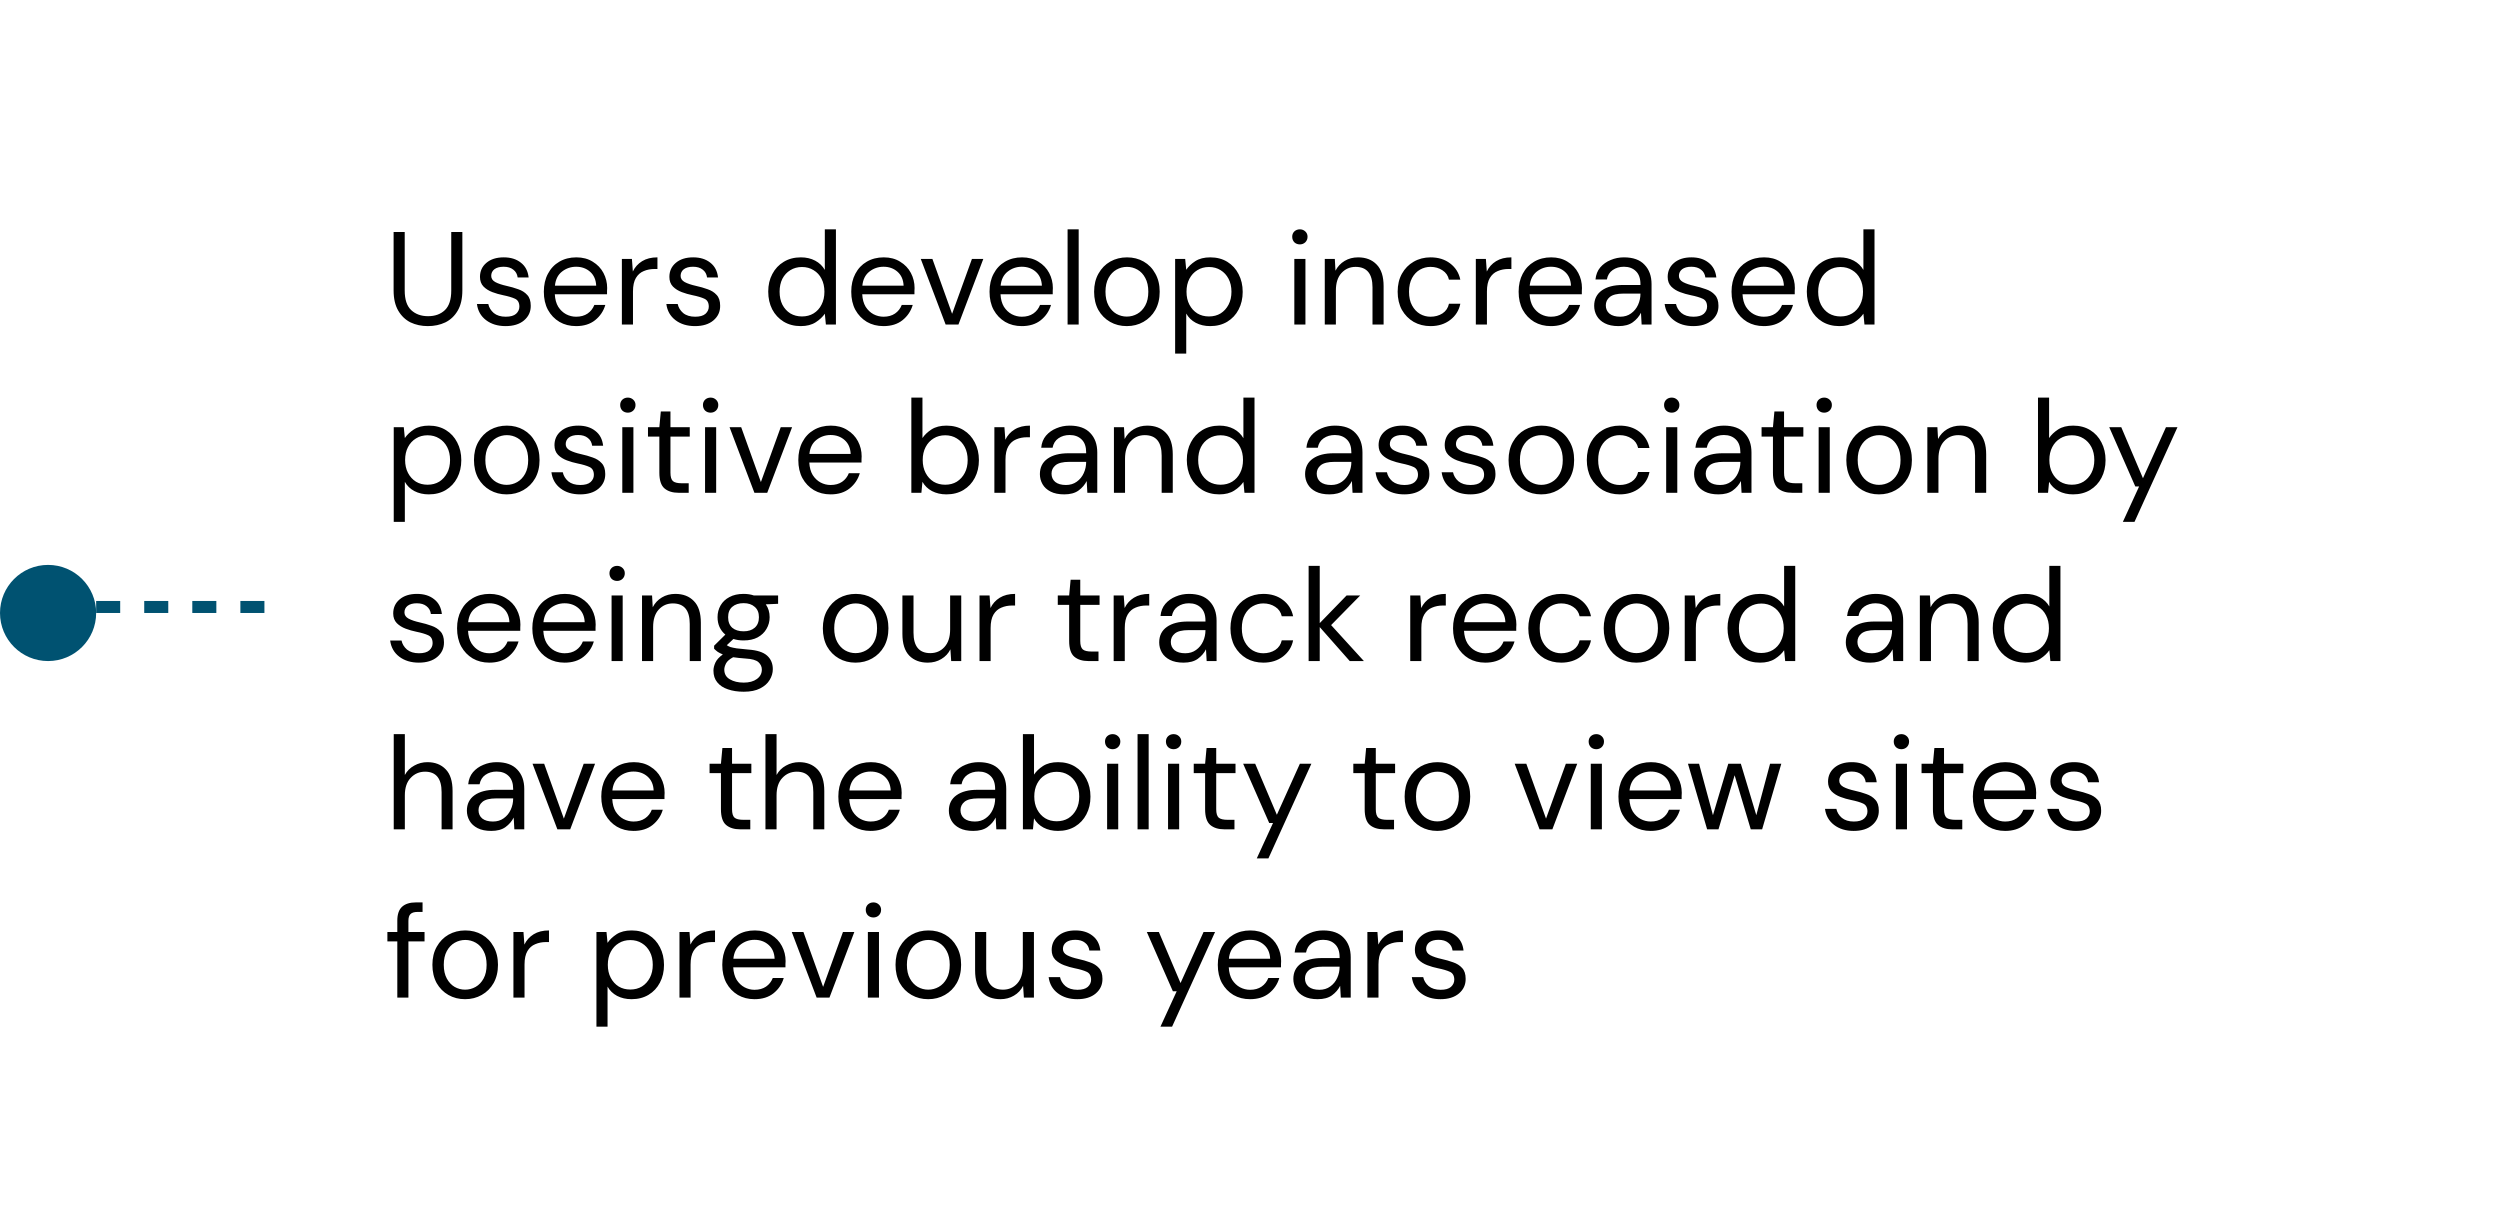 <svg width="208" height="102" viewBox="0 0 208 102" fill="none" xmlns="http://www.w3.org/2000/svg">
<circle cx="4" cy="51" r="4" fill="#005271"/>
<line x1="8" y1="50.5" x2="24" y2="50.5" stroke="#005271" stroke-dasharray="2 2"/>
<g filter="url(#filter0_d_162_5914)">
<rect x="24" y="8" width="176" height="86" rx="4" fill="white" shape-rendering="crispEdges"/>
<path d="M35.597 27.132C35.069 27.132 34.589 27.029 34.156 26.824C33.731 26.611 33.39 26.285 33.133 25.845C32.876 25.405 32.748 24.844 32.748 24.162V19.3H33.672V24.173C33.672 24.921 33.852 25.464 34.211 25.801C34.57 26.138 35.04 26.307 35.619 26.307C36.198 26.307 36.664 26.138 37.016 25.801C37.368 25.464 37.544 24.921 37.544 24.173V19.3H38.468V24.162C38.468 24.844 38.34 25.405 38.083 25.845C37.826 26.285 37.482 26.611 37.049 26.824C36.616 27.029 36.132 27.132 35.597 27.132ZM42.068 27.132C41.415 27.132 40.872 26.967 40.44 26.637C40.007 26.307 39.754 25.86 39.681 25.295H40.627C40.685 25.581 40.836 25.83 41.078 26.043C41.327 26.248 41.661 26.351 42.079 26.351C42.467 26.351 42.753 26.27 42.937 26.109C43.12 25.94 43.212 25.742 43.212 25.515C43.212 25.185 43.091 24.965 42.849 24.855C42.614 24.745 42.28 24.646 41.848 24.558C41.554 24.499 41.261 24.415 40.968 24.305C40.674 24.195 40.429 24.041 40.231 23.843C40.033 23.638 39.934 23.37 39.934 23.04C39.934 22.563 40.11 22.175 40.462 21.874C40.821 21.566 41.305 21.412 41.914 21.412C42.493 21.412 42.966 21.559 43.333 21.852C43.707 22.138 43.923 22.549 43.982 23.084H43.069C43.032 22.805 42.911 22.589 42.706 22.435C42.508 22.274 42.24 22.193 41.903 22.193C41.573 22.193 41.316 22.263 41.133 22.402C40.957 22.541 40.869 22.725 40.869 22.952C40.869 23.172 40.982 23.344 41.21 23.469C41.444 23.594 41.76 23.7 42.156 23.788C42.493 23.861 42.812 23.953 43.113 24.063C43.421 24.166 43.67 24.323 43.861 24.536C44.059 24.741 44.158 25.042 44.158 25.438C44.165 25.929 43.978 26.336 43.597 26.659C43.223 26.974 42.713 27.132 42.068 27.132ZM47.931 27.132C47.41 27.132 46.948 27.015 46.545 26.78C46.141 26.538 45.822 26.204 45.588 25.779C45.36 25.354 45.247 24.851 45.247 24.272C45.247 23.7 45.36 23.201 45.588 22.776C45.815 22.343 46.13 22.01 46.534 21.775C46.944 21.533 47.417 21.412 47.953 21.412C48.481 21.412 48.935 21.533 49.317 21.775C49.705 22.01 50.002 22.321 50.208 22.71C50.413 23.099 50.516 23.517 50.516 23.964C50.516 24.045 50.512 24.125 50.505 24.206C50.505 24.287 50.505 24.378 50.505 24.481H46.16C46.182 24.899 46.277 25.247 46.446 25.526C46.622 25.797 46.838 26.003 47.095 26.142C47.359 26.281 47.637 26.351 47.931 26.351C48.312 26.351 48.631 26.263 48.888 26.087C49.144 25.911 49.331 25.673 49.449 25.372H50.362C50.215 25.878 49.933 26.3 49.515 26.637C49.104 26.967 48.576 27.132 47.931 27.132ZM47.931 22.193C47.491 22.193 47.098 22.329 46.754 22.6C46.416 22.864 46.222 23.253 46.171 23.766H49.603C49.581 23.275 49.412 22.89 49.097 22.611C48.781 22.332 48.393 22.193 47.931 22.193ZM51.74 27V21.544H52.576L52.653 22.589C52.822 22.23 53.079 21.944 53.423 21.731C53.768 21.518 54.193 21.412 54.699 21.412V22.38H54.446C54.124 22.38 53.827 22.439 53.555 22.556C53.284 22.666 53.068 22.857 52.906 23.128C52.745 23.399 52.664 23.773 52.664 24.25V27H51.74ZM57.827 27.132C57.174 27.132 56.631 26.967 56.199 26.637C55.766 26.307 55.513 25.86 55.44 25.295H56.386C56.444 25.581 56.594 25.83 56.837 26.043C57.086 26.248 57.419 26.351 57.837 26.351C58.226 26.351 58.512 26.27 58.696 26.109C58.879 25.94 58.971 25.742 58.971 25.515C58.971 25.185 58.849 24.965 58.608 24.855C58.373 24.745 58.039 24.646 57.606 24.558C57.313 24.499 57.02 24.415 56.727 24.305C56.433 24.195 56.188 24.041 55.989 23.843C55.791 23.638 55.693 23.37 55.693 23.04C55.693 22.563 55.868 22.175 56.221 21.874C56.58 21.566 57.064 21.412 57.672 21.412C58.252 21.412 58.725 21.559 59.092 21.852C59.465 22.138 59.682 22.549 59.74 23.084H58.828C58.791 22.805 58.67 22.589 58.465 22.435C58.267 22.274 57.999 22.193 57.661 22.193C57.331 22.193 57.075 22.263 56.892 22.402C56.715 22.541 56.627 22.725 56.627 22.952C56.627 23.172 56.741 23.344 56.968 23.469C57.203 23.594 57.519 23.7 57.914 23.788C58.252 23.861 58.571 23.953 58.871 24.063C59.179 24.166 59.429 24.323 59.62 24.536C59.818 24.741 59.916 25.042 59.916 25.438C59.924 25.929 59.737 26.336 59.355 26.659C58.981 26.974 58.472 27.132 57.827 27.132ZM66.623 27.132C66.08 27.132 65.603 27.007 65.193 26.758C64.789 26.509 64.474 26.168 64.247 25.735C64.027 25.302 63.917 24.811 63.917 24.261C63.917 23.711 64.03 23.223 64.258 22.798C64.485 22.365 64.8 22.028 65.204 21.786C65.607 21.537 66.084 21.412 66.634 21.412C67.081 21.412 67.477 21.504 67.822 21.687C68.166 21.87 68.434 22.127 68.625 22.457V19.08H69.549V27H68.713L68.625 26.098C68.449 26.362 68.196 26.6 67.866 26.813C67.536 27.026 67.121 27.132 66.623 27.132ZM66.722 26.329C67.088 26.329 67.411 26.245 67.69 26.076C67.976 25.9 68.196 25.658 68.35 25.35C68.511 25.042 68.592 24.683 68.592 24.272C68.592 23.861 68.511 23.502 68.35 23.194C68.196 22.886 67.976 22.648 67.69 22.479C67.411 22.303 67.088 22.215 66.722 22.215C66.362 22.215 66.04 22.303 65.754 22.479C65.475 22.648 65.255 22.886 65.094 23.194C64.94 23.502 64.863 23.861 64.863 24.272C64.863 24.683 64.94 25.042 65.094 25.35C65.255 25.658 65.475 25.9 65.754 26.076C66.04 26.245 66.362 26.329 66.722 26.329ZM73.508 27.132C72.987 27.132 72.525 27.015 72.122 26.78C71.719 26.538 71.4 26.204 71.165 25.779C70.938 25.354 70.824 24.851 70.824 24.272C70.824 23.7 70.938 23.201 71.165 22.776C71.392 22.343 71.708 22.01 72.111 21.775C72.522 21.533 72.995 21.412 73.53 21.412C74.058 21.412 74.513 21.533 74.894 21.775C75.283 22.01 75.58 22.321 75.785 22.71C75.99 23.099 76.093 23.517 76.093 23.964C76.093 24.045 76.089 24.125 76.082 24.206C76.082 24.287 76.082 24.378 76.082 24.481H71.737C71.759 24.899 71.854 25.247 72.023 25.526C72.199 25.797 72.415 26.003 72.672 26.142C72.936 26.281 73.215 26.351 73.508 26.351C73.889 26.351 74.208 26.263 74.465 26.087C74.722 25.911 74.909 25.673 75.026 25.372H75.939C75.792 25.878 75.51 26.3 75.092 26.637C74.681 26.967 74.153 27.132 73.508 27.132ZM73.508 22.193C73.068 22.193 72.676 22.329 72.331 22.6C71.994 22.864 71.799 23.253 71.748 23.766H75.18C75.158 23.275 74.989 22.89 74.674 22.611C74.359 22.332 73.97 22.193 73.508 22.193ZM78.676 27L76.608 21.544H77.576L79.215 26.109L80.865 21.544H81.811L79.743 27H78.676ZM85.013 27.132C84.492 27.132 84.03 27.015 83.627 26.78C83.223 26.538 82.904 26.204 82.67 25.779C82.442 25.354 82.329 24.851 82.329 24.272C82.329 23.7 82.442 23.201 82.67 22.776C82.897 22.343 83.212 22.01 83.616 21.775C84.026 21.533 84.499 21.412 85.035 21.412C85.563 21.412 86.017 21.533 86.399 21.775C86.787 22.01 87.084 22.321 87.29 22.71C87.495 23.099 87.598 23.517 87.598 23.964C87.598 24.045 87.594 24.125 87.587 24.206C87.587 24.287 87.587 24.378 87.587 24.481H83.242C83.264 24.899 83.359 25.247 83.528 25.526C83.704 25.797 83.92 26.003 84.177 26.142C84.441 26.281 84.719 26.351 85.013 26.351C85.394 26.351 85.713 26.263 85.97 26.087C86.226 25.911 86.413 25.673 86.531 25.372H87.444C87.297 25.878 87.015 26.3 86.597 26.637C86.186 26.967 85.658 27.132 85.013 27.132ZM85.013 22.193C84.573 22.193 84.18 22.329 83.836 22.6C83.498 22.864 83.304 23.253 83.253 23.766H86.685C86.663 23.275 86.494 22.89 86.179 22.611C85.863 22.332 85.475 22.193 85.013 22.193ZM88.823 27V19.08H89.746V27H88.823ZM93.747 27.132C93.234 27.132 92.772 27.015 92.361 26.78C91.95 26.545 91.624 26.215 91.382 25.79C91.147 25.357 91.03 24.851 91.03 24.272C91.03 23.693 91.151 23.19 91.393 22.765C91.635 22.332 91.961 21.999 92.372 21.764C92.79 21.529 93.256 21.412 93.769 21.412C94.282 21.412 94.744 21.529 95.155 21.764C95.566 21.999 95.888 22.332 96.123 22.765C96.365 23.19 96.486 23.693 96.486 24.272C96.486 24.851 96.365 25.357 96.123 25.79C95.881 26.215 95.551 26.545 95.133 26.78C94.722 27.015 94.26 27.132 93.747 27.132ZM93.747 26.34C94.062 26.34 94.356 26.263 94.627 26.109C94.898 25.955 95.118 25.724 95.287 25.416C95.456 25.108 95.54 24.727 95.54 24.272C95.54 23.817 95.456 23.436 95.287 23.128C95.126 22.82 94.909 22.589 94.638 22.435C94.367 22.281 94.077 22.204 93.769 22.204C93.454 22.204 93.16 22.281 92.889 22.435C92.618 22.589 92.398 22.82 92.229 23.128C92.06 23.436 91.976 23.817 91.976 24.272C91.976 24.727 92.06 25.108 92.229 25.416C92.398 25.724 92.614 25.955 92.878 26.109C93.149 26.263 93.439 26.34 93.747 26.34ZM97.771 29.42V21.544H98.607L98.695 22.446C98.871 22.182 99.12 21.944 99.443 21.731C99.773 21.518 100.191 21.412 100.697 21.412C101.239 21.412 101.712 21.537 102.116 21.786C102.519 22.035 102.831 22.376 103.051 22.809C103.278 23.242 103.392 23.733 103.392 24.283C103.392 24.833 103.278 25.324 103.051 25.757C102.831 26.182 102.515 26.52 102.105 26.769C101.701 27.011 101.228 27.132 100.686 27.132C100.238 27.132 99.839 27.04 99.487 26.857C99.142 26.674 98.878 26.417 98.695 26.087V29.42H97.771ZM100.587 26.329C100.953 26.329 101.276 26.245 101.555 26.076C101.833 25.9 102.053 25.658 102.215 25.35C102.376 25.042 102.457 24.683 102.457 24.272C102.457 23.861 102.376 23.502 102.215 23.194C102.053 22.886 101.833 22.648 101.555 22.479C101.276 22.303 100.953 22.215 100.587 22.215C100.22 22.215 99.897 22.303 99.619 22.479C99.34 22.648 99.12 22.886 98.959 23.194C98.797 23.502 98.717 23.861 98.717 24.272C98.717 24.683 98.797 25.042 98.959 25.35C99.12 25.658 99.34 25.9 99.619 26.076C99.897 26.245 100.22 26.329 100.587 26.329ZM108.15 20.334C107.967 20.334 107.813 20.275 107.688 20.158C107.571 20.033 107.512 19.879 107.512 19.696C107.512 19.52 107.571 19.373 107.688 19.256C107.813 19.139 107.967 19.08 108.15 19.08C108.326 19.08 108.476 19.139 108.601 19.256C108.726 19.373 108.788 19.52 108.788 19.696C108.788 19.879 108.726 20.033 108.601 20.158C108.476 20.275 108.326 20.334 108.15 20.334ZM107.688 27V21.544H108.612V27H107.688ZM110.221 27V21.544H111.057L111.112 22.523C111.288 22.178 111.541 21.907 111.871 21.709C112.201 21.511 112.575 21.412 112.993 21.412C113.638 21.412 114.152 21.61 114.533 22.006C114.922 22.395 115.116 22.996 115.116 23.81V27H114.192V23.909C114.192 22.772 113.723 22.204 112.784 22.204C112.315 22.204 111.922 22.376 111.607 22.721C111.299 23.058 111.145 23.542 111.145 24.173V27H110.221ZM119.024 27.132C118.503 27.132 118.034 27.015 117.616 26.78C117.205 26.538 116.879 26.204 116.637 25.779C116.402 25.346 116.285 24.844 116.285 24.272C116.285 23.7 116.402 23.201 116.637 22.776C116.879 22.343 117.205 22.01 117.616 21.775C118.034 21.533 118.503 21.412 119.024 21.412C119.669 21.412 120.212 21.581 120.652 21.918C121.099 22.255 121.382 22.706 121.499 23.271H120.553C120.48 22.934 120.3 22.673 120.014 22.49C119.728 22.299 119.394 22.204 119.013 22.204C118.705 22.204 118.415 22.281 118.144 22.435C117.873 22.589 117.653 22.82 117.484 23.128C117.315 23.436 117.231 23.817 117.231 24.272C117.231 24.727 117.315 25.108 117.484 25.416C117.653 25.724 117.873 25.959 118.144 26.12C118.415 26.274 118.705 26.351 119.013 26.351C119.394 26.351 119.728 26.259 120.014 26.076C120.3 25.885 120.48 25.618 120.553 25.273H121.499C121.389 25.823 121.11 26.27 120.663 26.615C120.216 26.96 119.669 27.132 119.024 27.132ZM122.789 27V21.544H123.625L123.702 22.589C123.871 22.23 124.128 21.944 124.472 21.731C124.817 21.518 125.242 21.412 125.748 21.412V22.38H125.495C125.173 22.38 124.876 22.439 124.604 22.556C124.333 22.666 124.117 22.857 123.955 23.128C123.794 23.399 123.713 23.773 123.713 24.25V27H122.789ZM129.034 27.132C128.514 27.132 128.052 27.015 127.648 26.78C127.245 26.538 126.926 26.204 126.691 25.779C126.464 25.354 126.35 24.851 126.35 24.272C126.35 23.7 126.464 23.201 126.691 22.776C126.919 22.343 127.234 22.01 127.637 21.775C128.048 21.533 128.521 21.412 129.056 21.412C129.584 21.412 130.039 21.533 130.42 21.775C130.809 22.01 131.106 22.321 131.311 22.71C131.517 23.099 131.619 23.517 131.619 23.964C131.619 24.045 131.616 24.125 131.608 24.206C131.608 24.287 131.608 24.378 131.608 24.481H127.263C127.285 24.899 127.381 25.247 127.549 25.526C127.725 25.797 127.942 26.003 128.198 26.142C128.462 26.281 128.741 26.351 129.034 26.351C129.416 26.351 129.735 26.263 129.991 26.087C130.248 25.911 130.435 25.673 130.552 25.372H131.465C131.319 25.878 131.036 26.3 130.618 26.637C130.208 26.967 129.68 27.132 129.034 27.132ZM129.034 22.193C128.594 22.193 128.202 22.329 127.857 22.6C127.52 22.864 127.326 23.253 127.274 23.766H130.706C130.684 23.275 130.516 22.89 130.2 22.611C129.885 22.332 129.496 22.193 129.034 22.193ZM134.659 27.132C134.204 27.132 133.827 27.055 133.526 26.901C133.225 26.747 133.002 26.542 132.855 26.285C132.708 26.028 132.635 25.75 132.635 25.449C132.635 24.892 132.848 24.463 133.273 24.162C133.698 23.861 134.278 23.711 135.011 23.711H136.485V23.645C136.485 23.168 136.36 22.809 136.111 22.567C135.862 22.318 135.528 22.193 135.11 22.193C134.751 22.193 134.439 22.285 134.175 22.468C133.918 22.644 133.757 22.904 133.691 23.249H132.745C132.782 22.853 132.914 22.519 133.141 22.248C133.376 21.977 133.665 21.771 134.01 21.632C134.355 21.485 134.721 21.412 135.11 21.412C135.873 21.412 136.445 21.617 136.826 22.028C137.215 22.431 137.409 22.97 137.409 23.645V27H136.584L136.529 26.021C136.375 26.329 136.148 26.593 135.847 26.813C135.554 27.026 135.158 27.132 134.659 27.132ZM134.802 26.351C135.154 26.351 135.455 26.259 135.704 26.076C135.961 25.893 136.155 25.654 136.287 25.361C136.419 25.068 136.485 24.76 136.485 24.437V24.426H135.088C134.545 24.426 134.16 24.521 133.933 24.712C133.713 24.895 133.603 25.126 133.603 25.405C133.603 25.691 133.706 25.922 133.911 26.098C134.124 26.267 134.421 26.351 134.802 26.351ZM140.885 27.132C140.232 27.132 139.69 26.967 139.257 26.637C138.824 26.307 138.571 25.86 138.498 25.295H139.444C139.503 25.581 139.653 25.83 139.895 26.043C140.144 26.248 140.478 26.351 140.896 26.351C141.285 26.351 141.571 26.27 141.754 26.109C141.937 25.94 142.029 25.742 142.029 25.515C142.029 25.185 141.908 24.965 141.666 24.855C141.431 24.745 141.098 24.646 140.665 24.558C140.372 24.499 140.078 24.415 139.785 24.305C139.492 24.195 139.246 24.041 139.048 23.843C138.85 23.638 138.751 23.37 138.751 23.04C138.751 22.563 138.927 22.175 139.279 21.874C139.638 21.566 140.122 21.412 140.731 21.412C141.31 21.412 141.783 21.559 142.15 21.852C142.524 22.138 142.74 22.549 142.799 23.084H141.886C141.849 22.805 141.728 22.589 141.523 22.435C141.325 22.274 141.057 22.193 140.72 22.193C140.39 22.193 140.133 22.263 139.95 22.402C139.774 22.541 139.686 22.725 139.686 22.952C139.686 23.172 139.8 23.344 140.027 23.469C140.262 23.594 140.577 23.7 140.973 23.788C141.31 23.861 141.629 23.953 141.93 24.063C142.238 24.166 142.487 24.323 142.678 24.536C142.876 24.741 142.975 25.042 142.975 25.438C142.982 25.929 142.795 26.336 142.414 26.659C142.04 26.974 141.53 27.132 140.885 27.132ZM146.748 27.132C146.227 27.132 145.765 27.015 145.362 26.78C144.959 26.538 144.64 26.204 144.405 25.779C144.178 25.354 144.064 24.851 144.064 24.272C144.064 23.7 144.178 23.201 144.405 22.776C144.632 22.343 144.948 22.01 145.351 21.775C145.762 21.533 146.235 21.412 146.77 21.412C147.298 21.412 147.753 21.533 148.134 21.775C148.523 22.01 148.82 22.321 149.025 22.71C149.23 23.099 149.333 23.517 149.333 23.964C149.333 24.045 149.329 24.125 149.322 24.206C149.322 24.287 149.322 24.378 149.322 24.481H144.977C144.999 24.899 145.094 25.247 145.263 25.526C145.439 25.797 145.655 26.003 145.912 26.142C146.176 26.281 146.455 26.351 146.748 26.351C147.129 26.351 147.448 26.263 147.705 26.087C147.962 25.911 148.149 25.673 148.266 25.372H149.179C149.032 25.878 148.75 26.3 148.332 26.637C147.921 26.967 147.393 27.132 146.748 27.132ZM146.748 22.193C146.308 22.193 145.916 22.329 145.571 22.6C145.234 22.864 145.039 23.253 144.988 23.766H148.42C148.398 23.275 148.229 22.89 147.914 22.611C147.599 22.332 147.21 22.193 146.748 22.193ZM153.033 27.132C152.49 27.132 152.013 27.007 151.603 26.758C151.199 26.509 150.884 26.168 150.657 25.735C150.437 25.302 150.327 24.811 150.327 24.261C150.327 23.711 150.44 23.223 150.668 22.798C150.895 22.365 151.21 22.028 151.614 21.786C152.017 21.537 152.494 21.412 153.044 21.412C153.491 21.412 153.887 21.504 154.232 21.687C154.576 21.87 154.844 22.127 155.035 22.457V19.08H155.959V27H155.123L155.035 26.098C154.859 26.362 154.606 26.6 154.276 26.813C153.946 27.026 153.531 27.132 153.033 27.132ZM153.132 26.329C153.498 26.329 153.821 26.245 154.1 26.076C154.386 25.9 154.606 25.658 154.76 25.35C154.921 25.042 155.002 24.683 155.002 24.272C155.002 23.861 154.921 23.502 154.76 23.194C154.606 22.886 154.386 22.648 154.1 22.479C153.821 22.303 153.498 22.215 153.132 22.215C152.772 22.215 152.45 22.303 152.164 22.479C151.885 22.648 151.665 22.886 151.504 23.194C151.35 23.502 151.273 23.861 151.273 24.272C151.273 24.683 151.35 25.042 151.504 25.35C151.665 25.658 151.885 25.9 152.164 26.076C152.45 26.245 152.772 26.329 153.132 26.329ZM32.759 43.42V35.544H33.595L33.683 36.446C33.859 36.182 34.108 35.944 34.431 35.731C34.761 35.518 35.179 35.412 35.685 35.412C36.228 35.412 36.701 35.537 37.104 35.786C37.507 36.035 37.819 36.376 38.039 36.809C38.266 37.242 38.38 37.733 38.38 38.283C38.38 38.833 38.266 39.324 38.039 39.757C37.819 40.182 37.504 40.52 37.093 40.769C36.69 41.011 36.217 41.132 35.674 41.132C35.227 41.132 34.827 41.04 34.475 40.857C34.13 40.674 33.866 40.417 33.683 40.087V43.42H32.759ZM35.575 40.329C35.942 40.329 36.264 40.245 36.543 40.076C36.822 39.9 37.042 39.658 37.203 39.35C37.364 39.042 37.445 38.683 37.445 38.272C37.445 37.861 37.364 37.502 37.203 37.194C37.042 36.886 36.822 36.648 36.543 36.479C36.264 36.303 35.942 36.215 35.575 36.215C35.208 36.215 34.886 36.303 34.607 36.479C34.328 36.648 34.108 36.886 33.947 37.194C33.786 37.502 33.705 37.861 33.705 38.272C33.705 38.683 33.786 39.042 33.947 39.35C34.108 39.658 34.328 39.9 34.607 40.076C34.886 40.245 35.208 40.329 35.575 40.329ZM42.152 41.132C41.639 41.132 41.177 41.015 40.766 40.78C40.356 40.545 40.029 40.215 39.787 39.79C39.553 39.357 39.435 38.851 39.435 38.272C39.435 37.693 39.556 37.19 39.798 36.765C40.04 36.332 40.367 35.999 40.777 35.764C41.195 35.529 41.661 35.412 42.174 35.412C42.688 35.412 43.15 35.529 43.56 35.764C43.971 35.999 44.294 36.332 44.528 36.765C44.77 37.19 44.891 37.693 44.891 38.272C44.891 38.851 44.77 39.357 44.528 39.79C44.286 40.215 43.956 40.545 43.538 40.78C43.128 41.015 42.666 41.132 42.152 41.132ZM42.152 40.34C42.468 40.34 42.761 40.263 43.032 40.109C43.304 39.955 43.524 39.724 43.692 39.416C43.861 39.108 43.945 38.727 43.945 38.272C43.945 37.817 43.861 37.436 43.692 37.128C43.531 36.82 43.315 36.589 43.043 36.435C42.772 36.281 42.482 36.204 42.174 36.204C41.859 36.204 41.566 36.281 41.294 36.435C41.023 36.589 40.803 36.82 40.634 37.128C40.466 37.436 40.381 37.817 40.381 38.272C40.381 38.727 40.466 39.108 40.634 39.416C40.803 39.724 41.019 39.955 41.283 40.109C41.555 40.263 41.844 40.34 42.152 40.34ZM48.266 41.132C47.613 41.132 47.071 40.967 46.638 40.637C46.205 40.307 45.952 39.86 45.879 39.295H46.825C46.884 39.581 47.034 39.83 47.276 40.043C47.525 40.248 47.859 40.351 48.277 40.351C48.666 40.351 48.952 40.27 49.135 40.109C49.318 39.94 49.41 39.742 49.41 39.515C49.41 39.185 49.289 38.965 49.047 38.855C48.812 38.745 48.479 38.646 48.046 38.558C47.753 38.499 47.459 38.415 47.166 38.305C46.873 38.195 46.627 38.041 46.429 37.843C46.231 37.638 46.132 37.37 46.132 37.04C46.132 36.563 46.308 36.175 46.66 35.874C47.019 35.566 47.503 35.412 48.112 35.412C48.691 35.412 49.164 35.559 49.531 35.852C49.905 36.138 50.121 36.549 50.18 37.084H49.267C49.23 36.805 49.109 36.589 48.904 36.435C48.706 36.274 48.438 36.193 48.101 36.193C47.771 36.193 47.514 36.263 47.331 36.402C47.155 36.541 47.067 36.725 47.067 36.952C47.067 37.172 47.181 37.344 47.408 37.469C47.643 37.594 47.958 37.7 48.354 37.788C48.691 37.861 49.01 37.953 49.311 38.063C49.619 38.166 49.868 38.323 50.059 38.536C50.257 38.741 50.356 39.042 50.356 39.438C50.363 39.929 50.176 40.336 49.795 40.659C49.421 40.974 48.911 41.132 48.266 41.132ZM52.237 34.334C52.054 34.334 51.9 34.275 51.775 34.158C51.658 34.033 51.599 33.879 51.599 33.696C51.599 33.52 51.658 33.373 51.775 33.256C51.9 33.139 52.054 33.08 52.237 33.08C52.413 33.08 52.563 33.139 52.688 33.256C52.813 33.373 52.875 33.52 52.875 33.696C52.875 33.879 52.813 34.033 52.688 34.158C52.563 34.275 52.413 34.334 52.237 34.334ZM51.775 41V35.544H52.699V41H51.775ZM56.464 41C55.965 41 55.573 40.879 55.287 40.637C55.001 40.395 54.858 39.959 54.858 39.328V36.325H53.912V35.544H54.858L54.979 34.235H55.782V35.544H57.388V36.325H55.782V39.328C55.782 39.673 55.852 39.907 55.991 40.032C56.13 40.149 56.376 40.208 56.728 40.208H57.3V41H56.464ZM59.123 34.334C58.939 34.334 58.785 34.275 58.661 34.158C58.543 34.033 58.485 33.879 58.485 33.696C58.485 33.52 58.543 33.373 58.661 33.256C58.785 33.139 58.939 33.08 59.123 33.08C59.299 33.08 59.449 33.139 59.574 33.256C59.698 33.373 59.761 33.52 59.761 33.696C59.761 33.879 59.698 34.033 59.574 34.158C59.449 34.275 59.299 34.334 59.123 34.334ZM58.661 41V35.544H59.585V41H58.661ZM62.767 41L60.699 35.544H61.667L63.306 40.109L64.956 35.544H65.902L63.834 41H62.767ZM69.104 41.132C68.583 41.132 68.121 41.015 67.718 40.78C67.314 40.538 66.995 40.204 66.761 39.779C66.533 39.354 66.42 38.851 66.42 38.272C66.42 37.7 66.533 37.201 66.761 36.776C66.988 36.343 67.303 36.01 67.707 35.775C68.117 35.533 68.59 35.412 69.126 35.412C69.654 35.412 70.108 35.533 70.49 35.775C70.878 36.01 71.175 36.321 71.381 36.71C71.586 37.099 71.689 37.517 71.689 37.964C71.689 38.045 71.685 38.125 71.678 38.206C71.678 38.287 71.678 38.378 71.678 38.481H67.333C67.355 38.899 67.45 39.247 67.619 39.526C67.795 39.797 68.011 40.003 68.268 40.142C68.532 40.281 68.81 40.351 69.104 40.351C69.485 40.351 69.804 40.263 70.061 40.087C70.317 39.911 70.504 39.673 70.622 39.372H71.535C71.388 39.878 71.106 40.3 70.688 40.637C70.277 40.967 69.749 41.132 69.104 41.132ZM69.104 36.193C68.664 36.193 68.271 36.329 67.927 36.6C67.589 36.864 67.395 37.253 67.344 37.766H70.776C70.754 37.275 70.585 36.89 70.27 36.611C69.954 36.332 69.566 36.193 69.104 36.193ZM78.739 41.132C78.292 41.132 77.892 41.04 77.54 40.857C77.196 40.674 76.932 40.417 76.748 40.087L76.66 41H75.824V33.08H76.748V36.446C76.924 36.182 77.174 35.944 77.496 35.731C77.826 35.518 78.244 35.412 78.75 35.412C79.293 35.412 79.766 35.537 80.169 35.786C80.573 36.035 80.884 36.376 81.104 36.809C81.332 37.242 81.445 37.733 81.445 38.283C81.445 38.833 81.332 39.324 81.104 39.757C80.884 40.182 80.569 40.52 80.158 40.769C79.755 41.011 79.282 41.132 78.739 41.132ZM78.64 40.329C79.007 40.329 79.33 40.245 79.608 40.076C79.887 39.9 80.107 39.658 80.268 39.35C80.43 39.042 80.51 38.683 80.51 38.272C80.51 37.861 80.43 37.502 80.268 37.194C80.107 36.886 79.887 36.648 79.608 36.479C79.33 36.303 79.007 36.215 78.64 36.215C78.274 36.215 77.951 36.303 77.672 36.479C77.394 36.648 77.174 36.886 77.012 37.194C76.851 37.502 76.77 37.861 76.77 38.272C76.77 38.683 76.851 39.042 77.012 39.35C77.174 39.658 77.394 39.9 77.672 40.076C77.951 40.245 78.274 40.329 78.64 40.329ZM82.732 41V35.544H83.568L83.645 36.589C83.813 36.23 84.07 35.944 84.415 35.731C84.759 35.518 85.185 35.412 85.691 35.412V36.38H85.438C85.115 36.38 84.818 36.439 84.547 36.556C84.275 36.666 84.059 36.857 83.898 37.128C83.736 37.399 83.656 37.773 83.656 38.25V41H82.732ZM88.543 41.132C88.088 41.132 87.71 41.055 87.41 40.901C87.109 40.747 86.885 40.542 86.739 40.285C86.592 40.028 86.519 39.75 86.519 39.449C86.519 38.892 86.731 38.463 87.157 38.162C87.582 37.861 88.161 37.711 88.895 37.711H90.369V37.645C90.369 37.168 90.244 36.809 89.995 36.567C89.745 36.318 89.412 36.193 88.994 36.193C88.634 36.193 88.323 36.285 88.059 36.468C87.802 36.644 87.641 36.904 87.575 37.249H86.629C86.665 36.853 86.797 36.519 87.025 36.248C87.259 35.977 87.549 35.771 87.894 35.632C88.238 35.485 88.605 35.412 88.994 35.412C89.756 35.412 90.328 35.617 90.71 36.028C91.098 36.431 91.293 36.97 91.293 37.645V41H90.468L90.413 40.021C90.259 40.329 90.031 40.593 89.731 40.813C89.437 41.026 89.041 41.132 88.543 41.132ZM88.686 40.351C89.038 40.351 89.338 40.259 89.588 40.076C89.844 39.893 90.039 39.654 90.171 39.361C90.303 39.068 90.369 38.76 90.369 38.437V38.426H88.972C88.429 38.426 88.044 38.521 87.817 38.712C87.597 38.895 87.487 39.126 87.487 39.405C87.487 39.691 87.589 39.922 87.795 40.098C88.007 40.267 88.304 40.351 88.686 40.351ZM92.679 41V35.544H93.515L93.57 36.523C93.746 36.178 93.999 35.907 94.329 35.709C94.659 35.511 95.033 35.412 95.451 35.412C96.096 35.412 96.61 35.61 96.991 36.006C97.38 36.395 97.574 36.996 97.574 37.81V41H96.65V37.909C96.65 36.772 96.181 36.204 95.242 36.204C94.773 36.204 94.38 36.376 94.065 36.721C93.757 37.058 93.603 37.542 93.603 38.173V41H92.679ZM101.449 41.132C100.906 41.132 100.43 41.007 100.019 40.758C99.615 40.509 99.3 40.168 99.073 39.735C98.853 39.302 98.743 38.811 98.743 38.261C98.743 37.711 98.856 37.223 99.084 36.798C99.311 36.365 99.626 36.028 100.03 35.786C100.433 35.537 100.91 35.412 101.46 35.412C101.907 35.412 102.303 35.504 102.648 35.687C102.993 35.87 103.26 36.127 103.451 36.457V33.08H104.375V41H103.539L103.451 40.098C103.275 40.362 103.022 40.6 102.692 40.813C102.362 41.026 101.948 41.132 101.449 41.132ZM101.548 40.329C101.915 40.329 102.237 40.245 102.516 40.076C102.802 39.9 103.022 39.658 103.176 39.35C103.337 39.042 103.418 38.683 103.418 38.272C103.418 37.861 103.337 37.502 103.176 37.194C103.022 36.886 102.802 36.648 102.516 36.479C102.237 36.303 101.915 36.215 101.548 36.215C101.189 36.215 100.866 36.303 100.58 36.479C100.301 36.648 100.081 36.886 99.92 37.194C99.766 37.502 99.689 37.861 99.689 38.272C99.689 38.683 99.766 39.042 99.92 39.35C100.081 39.658 100.301 39.9 100.58 40.076C100.866 40.245 101.189 40.329 101.548 40.329ZM110.607 41.132C110.153 41.132 109.775 41.055 109.474 40.901C109.174 40.747 108.95 40.542 108.803 40.285C108.657 40.028 108.583 39.75 108.583 39.449C108.583 38.892 108.796 38.463 109.221 38.162C109.647 37.861 110.226 37.711 110.959 37.711H112.433V37.645C112.433 37.168 112.309 36.809 112.059 36.567C111.81 36.318 111.476 36.193 111.058 36.193C110.699 36.193 110.387 36.285 110.123 36.468C109.867 36.644 109.705 36.904 109.639 37.249H108.693C108.73 36.853 108.862 36.519 109.089 36.248C109.324 35.977 109.614 35.771 109.958 35.632C110.303 35.485 110.67 35.412 111.058 35.412C111.821 35.412 112.393 35.617 112.774 36.028C113.163 36.431 113.357 36.97 113.357 37.645V41H112.532L112.477 40.021C112.323 40.329 112.096 40.593 111.795 40.813C111.502 41.026 111.106 41.132 110.607 41.132ZM110.75 40.351C111.102 40.351 111.403 40.259 111.652 40.076C111.909 39.893 112.103 39.654 112.235 39.361C112.367 39.068 112.433 38.76 112.433 38.437V38.426H111.036C110.494 38.426 110.109 38.521 109.881 38.712C109.661 38.895 109.551 39.126 109.551 39.405C109.551 39.691 109.654 39.922 109.859 40.098C110.072 40.267 110.369 40.351 110.75 40.351ZM116.833 41.132C116.181 41.132 115.638 40.967 115.205 40.637C114.773 40.307 114.52 39.86 114.446 39.295H115.392C115.451 39.581 115.601 39.83 115.843 40.043C116.093 40.248 116.426 40.351 116.844 40.351C117.233 40.351 117.519 40.27 117.702 40.109C117.886 39.94 117.977 39.742 117.977 39.515C117.977 39.185 117.856 38.965 117.614 38.855C117.38 38.745 117.046 38.646 116.613 38.558C116.32 38.499 116.027 38.415 115.733 38.305C115.44 38.195 115.194 38.041 114.996 37.843C114.798 37.638 114.699 37.37 114.699 37.04C114.699 36.563 114.875 36.175 115.227 35.874C115.587 35.566 116.071 35.412 116.679 35.412C117.259 35.412 117.732 35.559 118.098 35.852C118.472 36.138 118.689 36.549 118.747 37.084H117.834C117.798 36.805 117.677 36.589 117.471 36.435C117.273 36.274 117.006 36.193 116.668 36.193C116.338 36.193 116.082 36.263 115.898 36.402C115.722 36.541 115.634 36.725 115.634 36.952C115.634 37.172 115.748 37.344 115.975 37.469C116.21 37.594 116.525 37.7 116.921 37.788C117.259 37.861 117.578 37.953 117.878 38.063C118.186 38.166 118.436 38.323 118.626 38.536C118.824 38.741 118.923 39.042 118.923 39.438C118.931 39.929 118.744 40.336 118.362 40.659C117.988 40.974 117.479 41.132 116.833 41.132ZM122.333 41.132C121.681 41.132 121.138 40.967 120.705 40.637C120.273 40.307 120.02 39.86 119.946 39.295H120.892C120.951 39.581 121.101 39.83 121.343 40.043C121.593 40.248 121.926 40.351 122.344 40.351C122.733 40.351 123.019 40.27 123.202 40.109C123.386 39.94 123.477 39.742 123.477 39.515C123.477 39.185 123.356 38.965 123.114 38.855C122.88 38.745 122.546 38.646 122.113 38.558C121.82 38.499 121.527 38.415 121.233 38.305C120.94 38.195 120.694 38.041 120.496 37.843C120.298 37.638 120.199 37.37 120.199 37.04C120.199 36.563 120.375 36.175 120.727 35.874C121.087 35.566 121.571 35.412 122.179 35.412C122.759 35.412 123.232 35.559 123.598 35.852C123.972 36.138 124.189 36.549 124.247 37.084H123.334C123.298 36.805 123.177 36.589 122.971 36.435C122.773 36.274 122.506 36.193 122.168 36.193C121.838 36.193 121.582 36.263 121.398 36.402C121.222 36.541 121.134 36.725 121.134 36.952C121.134 37.172 121.248 37.344 121.475 37.469C121.71 37.594 122.025 37.7 122.421 37.788C122.759 37.861 123.078 37.953 123.378 38.063C123.686 38.166 123.936 38.323 124.126 38.536C124.324 38.741 124.423 39.042 124.423 39.438C124.431 39.929 124.244 40.336 123.862 40.659C123.488 40.974 122.979 41.132 122.333 41.132ZM128.229 41.132C127.716 41.132 127.254 41.015 126.843 40.78C126.433 40.545 126.106 40.215 125.864 39.79C125.63 39.357 125.512 38.851 125.512 38.272C125.512 37.693 125.633 37.19 125.875 36.765C126.117 36.332 126.444 35.999 126.854 35.764C127.272 35.529 127.738 35.412 128.251 35.412C128.765 35.412 129.227 35.529 129.637 35.764C130.048 35.999 130.371 36.332 130.605 36.765C130.847 37.19 130.968 37.693 130.968 38.272C130.968 38.851 130.847 39.357 130.605 39.79C130.363 40.215 130.033 40.545 129.615 40.78C129.205 41.015 128.743 41.132 128.229 41.132ZM128.229 40.34C128.545 40.34 128.838 40.263 129.109 40.109C129.381 39.955 129.601 39.724 129.769 39.416C129.938 39.108 130.022 38.727 130.022 38.272C130.022 37.817 129.938 37.436 129.769 37.128C129.608 36.82 129.392 36.589 129.12 36.435C128.849 36.281 128.559 36.204 128.251 36.204C127.936 36.204 127.643 36.281 127.371 36.435C127.1 36.589 126.88 36.82 126.711 37.128C126.543 37.436 126.458 37.817 126.458 38.272C126.458 38.727 126.543 39.108 126.711 39.416C126.88 39.724 127.096 39.955 127.36 40.109C127.632 40.263 127.921 40.34 128.229 40.34ZM134.761 41.132C134.24 41.132 133.771 41.015 133.353 40.78C132.942 40.538 132.616 40.204 132.374 39.779C132.139 39.346 132.022 38.844 132.022 38.272C132.022 37.7 132.139 37.201 132.374 36.776C132.616 36.343 132.942 36.01 133.353 35.775C133.771 35.533 134.24 35.412 134.761 35.412C135.406 35.412 135.949 35.581 136.389 35.918C136.836 36.255 137.119 36.706 137.236 37.271H136.29C136.217 36.934 136.037 36.673 135.751 36.49C135.465 36.299 135.131 36.204 134.75 36.204C134.442 36.204 134.152 36.281 133.881 36.435C133.61 36.589 133.39 36.82 133.221 37.128C133.052 37.436 132.968 37.817 132.968 38.272C132.968 38.727 133.052 39.108 133.221 39.416C133.39 39.724 133.61 39.959 133.881 40.12C134.152 40.274 134.442 40.351 134.75 40.351C135.131 40.351 135.465 40.259 135.751 40.076C136.037 39.885 136.217 39.618 136.29 39.273H137.236C137.126 39.823 136.847 40.27 136.4 40.615C135.953 40.96 135.406 41.132 134.761 41.132ZM139.088 34.334C138.904 34.334 138.75 34.275 138.626 34.158C138.508 34.033 138.45 33.879 138.45 33.696C138.45 33.52 138.508 33.373 138.626 33.256C138.75 33.139 138.904 33.08 139.088 33.08C139.264 33.08 139.414 33.139 139.539 33.256C139.663 33.373 139.726 33.52 139.726 33.696C139.726 33.879 139.663 34.033 139.539 34.158C139.414 34.275 139.264 34.334 139.088 34.334ZM138.626 41V35.544H139.55V41H138.626ZM142.973 41.132C142.519 41.132 142.141 41.055 141.84 40.901C141.54 40.747 141.316 40.542 141.169 40.285C141.023 40.028 140.949 39.75 140.949 39.449C140.949 38.892 141.162 38.463 141.587 38.162C142.013 37.861 142.592 37.711 143.325 37.711H144.799V37.645C144.799 37.168 144.675 36.809 144.425 36.567C144.176 36.318 143.842 36.193 143.424 36.193C143.065 36.193 142.753 36.285 142.489 36.468C142.233 36.644 142.071 36.904 142.005 37.249H141.059C141.096 36.853 141.228 36.519 141.455 36.248C141.69 35.977 141.98 35.771 142.324 35.632C142.669 35.485 143.036 35.412 143.424 35.412C144.187 35.412 144.759 35.617 145.14 36.028C145.529 36.431 145.723 36.97 145.723 37.645V41H144.898L144.843 40.021C144.689 40.329 144.462 40.593 144.161 40.813C143.868 41.026 143.472 41.132 142.973 41.132ZM143.116 40.351C143.468 40.351 143.769 40.259 144.018 40.076C144.275 39.893 144.469 39.654 144.601 39.361C144.733 39.068 144.799 38.76 144.799 38.437V38.426H143.402C142.86 38.426 142.475 38.521 142.247 38.712C142.027 38.895 141.917 39.126 141.917 39.405C141.917 39.691 142.02 39.922 142.225 40.098C142.438 40.267 142.735 40.351 143.116 40.351ZM149.115 41C148.617 41 148.224 40.879 147.938 40.637C147.652 40.395 147.509 39.959 147.509 39.328V36.325H146.563V35.544H147.509L147.63 34.235H148.433V35.544H150.039V36.325H148.433V39.328C148.433 39.673 148.503 39.907 148.642 40.032C148.782 40.149 149.027 40.208 149.379 40.208H149.951V41H149.115ZM151.774 34.334C151.591 34.334 151.437 34.275 151.312 34.158C151.195 34.033 151.136 33.879 151.136 33.696C151.136 33.52 151.195 33.373 151.312 33.256C151.437 33.139 151.591 33.08 151.774 33.08C151.95 33.08 152.1 33.139 152.225 33.256C152.35 33.373 152.412 33.52 152.412 33.696C152.412 33.879 152.35 34.033 152.225 34.158C152.1 34.275 151.95 34.334 151.774 34.334ZM151.312 41V35.544H152.236V41H151.312ZM156.331 41.132C155.818 41.132 155.356 41.015 154.945 40.78C154.534 40.545 154.208 40.215 153.966 39.79C153.731 39.357 153.614 38.851 153.614 38.272C153.614 37.693 153.735 37.19 153.977 36.765C154.219 36.332 154.545 35.999 154.956 35.764C155.374 35.529 155.84 35.412 156.353 35.412C156.866 35.412 157.328 35.529 157.739 35.764C158.15 35.999 158.472 36.332 158.707 36.765C158.949 37.19 159.07 37.693 159.07 38.272C159.07 38.851 158.949 39.357 158.707 39.79C158.465 40.215 158.135 40.545 157.717 40.78C157.306 41.015 156.844 41.132 156.331 41.132ZM156.331 40.34C156.646 40.34 156.94 40.263 157.211 40.109C157.482 39.955 157.702 39.724 157.871 39.416C158.04 39.108 158.124 38.727 158.124 38.272C158.124 37.817 158.04 37.436 157.871 37.128C157.71 36.82 157.493 36.589 157.222 36.435C156.951 36.281 156.661 36.204 156.353 36.204C156.038 36.204 155.744 36.281 155.473 36.435C155.202 36.589 154.982 36.82 154.813 37.128C154.644 37.436 154.56 37.817 154.56 38.272C154.56 38.727 154.644 39.108 154.813 39.416C154.982 39.724 155.198 39.955 155.462 40.109C155.733 40.263 156.023 40.34 156.331 40.34ZM160.355 41V35.544H161.191L161.246 36.523C161.422 36.178 161.675 35.907 162.005 35.709C162.335 35.511 162.709 35.412 163.127 35.412C163.772 35.412 164.285 35.61 164.667 36.006C165.055 36.395 165.25 36.996 165.25 37.81V41H164.326V37.909C164.326 36.772 163.856 36.204 162.918 36.204C162.448 36.204 162.056 36.376 161.741 36.721C161.433 37.058 161.279 37.542 161.279 38.173V41H160.355ZM172.476 41.132C172.028 41.132 171.629 41.04 171.277 40.857C170.932 40.674 170.668 40.417 170.485 40.087L170.397 41H169.561V33.08H170.485V36.446C170.661 36.182 170.91 35.944 171.233 35.731C171.563 35.518 171.981 35.412 172.487 35.412C173.029 35.412 173.502 35.537 173.906 35.786C174.309 36.035 174.621 36.376 174.841 36.809C175.068 37.242 175.182 37.733 175.182 38.283C175.182 38.833 175.068 39.324 174.841 39.757C174.621 40.182 174.305 40.52 173.895 40.769C173.491 41.011 173.018 41.132 172.476 41.132ZM172.377 40.329C172.743 40.329 173.066 40.245 173.345 40.076C173.623 39.9 173.843 39.658 174.005 39.35C174.166 39.042 174.247 38.683 174.247 38.272C174.247 37.861 174.166 37.502 174.005 37.194C173.843 36.886 173.623 36.648 173.345 36.479C173.066 36.303 172.743 36.215 172.377 36.215C172.01 36.215 171.687 36.303 171.409 36.479C171.13 36.648 170.91 36.886 170.749 37.194C170.587 37.502 170.507 37.861 170.507 38.272C170.507 38.683 170.587 39.042 170.749 39.35C170.91 39.658 171.13 39.9 171.409 40.076C171.687 40.245 172.01 40.329 172.377 40.329ZM176.622 43.42L177.975 40.472H177.656L175.489 35.544H176.49L178.294 39.79L180.208 35.544H181.165L177.59 43.42H176.622ZM34.849 55.132C34.196 55.132 33.654 54.967 33.221 54.637C32.788 54.307 32.535 53.86 32.462 53.295H33.408C33.467 53.581 33.617 53.83 33.859 54.043C34.108 54.248 34.442 54.351 34.86 54.351C35.249 54.351 35.535 54.27 35.718 54.109C35.901 53.94 35.993 53.742 35.993 53.515C35.993 53.185 35.872 52.965 35.63 52.855C35.395 52.745 35.062 52.646 34.629 52.558C34.336 52.499 34.042 52.415 33.749 52.305C33.456 52.195 33.21 52.041 33.012 51.843C32.814 51.638 32.715 51.37 32.715 51.04C32.715 50.563 32.891 50.175 33.243 49.874C33.602 49.566 34.086 49.412 34.695 49.412C35.274 49.412 35.747 49.559 36.114 49.852C36.488 50.138 36.704 50.549 36.763 51.084H35.85C35.813 50.805 35.692 50.589 35.487 50.435C35.289 50.274 35.021 50.193 34.684 50.193C34.354 50.193 34.097 50.263 33.914 50.402C33.738 50.541 33.65 50.725 33.65 50.952C33.65 51.172 33.764 51.344 33.991 51.469C34.226 51.594 34.541 51.7 34.937 51.788C35.274 51.861 35.593 51.953 35.894 52.063C36.202 52.166 36.451 52.323 36.642 52.536C36.84 52.741 36.939 53.042 36.939 53.438C36.946 53.929 36.759 54.336 36.378 54.659C36.004 54.974 35.494 55.132 34.849 55.132ZM40.712 55.132C40.191 55.132 39.729 55.015 39.326 54.78C38.923 54.538 38.604 54.204 38.369 53.779C38.142 53.354 38.028 52.851 38.028 52.272C38.028 51.7 38.142 51.201 38.369 50.776C38.596 50.343 38.912 50.01 39.315 49.775C39.726 49.533 40.199 49.412 40.734 49.412C41.262 49.412 41.717 49.533 42.098 49.775C42.487 50.01 42.784 50.321 42.989 50.71C43.194 51.099 43.297 51.517 43.297 51.964C43.297 52.045 43.293 52.125 43.286 52.206C43.286 52.287 43.286 52.378 43.286 52.481H38.941C38.963 52.899 39.058 53.247 39.227 53.526C39.403 53.797 39.619 54.003 39.876 54.142C40.14 54.281 40.419 54.351 40.712 54.351C41.093 54.351 41.412 54.263 41.669 54.087C41.926 53.911 42.113 53.673 42.23 53.372H43.143C42.996 53.878 42.714 54.3 42.296 54.637C41.885 54.967 41.357 55.132 40.712 55.132ZM40.712 50.193C40.272 50.193 39.88 50.329 39.535 50.6C39.198 50.864 39.003 51.253 38.952 51.766H42.384C42.362 51.275 42.193 50.89 41.878 50.611C41.563 50.332 41.174 50.193 40.712 50.193ZM46.975 55.132C46.454 55.132 45.992 55.015 45.589 54.78C45.185 54.538 44.866 54.204 44.632 53.779C44.404 53.354 44.291 52.851 44.291 52.272C44.291 51.7 44.404 51.201 44.632 50.776C44.859 50.343 45.174 50.01 45.578 49.775C45.988 49.533 46.461 49.412 46.997 49.412C47.525 49.412 47.979 49.533 48.361 49.775C48.749 50.01 49.046 50.321 49.252 50.71C49.457 51.099 49.56 51.517 49.56 51.964C49.56 52.045 49.556 52.125 49.549 52.206C49.549 52.287 49.549 52.378 49.549 52.481H45.204C45.226 52.899 45.321 53.247 45.49 53.526C45.666 53.797 45.882 54.003 46.139 54.142C46.403 54.281 46.681 54.351 46.975 54.351C47.356 54.351 47.675 54.263 47.932 54.087C48.188 53.911 48.375 53.673 48.493 53.372H49.406C49.259 53.878 48.977 54.3 48.559 54.637C48.148 54.967 47.62 55.132 46.975 55.132ZM46.975 50.193C46.535 50.193 46.142 50.329 45.798 50.6C45.46 50.864 45.266 51.253 45.215 51.766H48.647C48.625 51.275 48.456 50.89 48.141 50.611C47.825 50.332 47.437 50.193 46.975 50.193ZM51.345 48.334C51.162 48.334 51.008 48.275 50.883 48.158C50.766 48.033 50.707 47.879 50.707 47.696C50.707 47.52 50.766 47.373 50.883 47.256C51.008 47.139 51.162 47.08 51.345 47.08C51.521 47.08 51.672 47.139 51.796 47.256C51.921 47.373 51.983 47.52 51.983 47.696C51.983 47.879 51.921 48.033 51.796 48.158C51.672 48.275 51.521 48.334 51.345 48.334ZM50.883 55V49.544H51.807V55H50.883ZM53.416 55V49.544H54.252L54.307 50.523C54.483 50.178 54.736 49.907 55.066 49.709C55.396 49.511 55.77 49.412 56.188 49.412C56.834 49.412 57.347 49.61 57.728 50.006C58.117 50.395 58.311 50.996 58.311 51.81V55H57.387V51.909C57.387 50.772 56.918 50.204 55.979 50.204C55.51 50.204 55.118 50.376 54.802 50.721C54.494 51.058 54.34 51.542 54.34 52.173V55H53.416ZM61.867 53.284C61.559 53.284 61.277 53.244 61.02 53.163L60.47 53.68C60.551 53.739 60.65 53.79 60.767 53.834C60.892 53.871 61.068 53.907 61.295 53.944C61.523 53.973 61.842 54.006 62.252 54.043C62.986 54.094 63.51 54.263 63.825 54.549C64.141 54.835 64.298 55.209 64.298 55.671C64.298 55.986 64.21 56.287 64.034 56.573C63.865 56.859 63.602 57.094 63.242 57.277C62.89 57.46 62.435 57.552 61.878 57.552C61.387 57.552 60.95 57.486 60.569 57.354C60.188 57.229 59.891 57.035 59.678 56.771C59.465 56.514 59.359 56.188 59.359 55.792C59.359 55.587 59.414 55.363 59.524 55.121C59.634 54.886 59.84 54.663 60.14 54.45C59.979 54.384 59.84 54.314 59.722 54.241C59.612 54.16 59.51 54.072 59.414 53.977V53.724L60.349 52.8C59.916 52.433 59.7 51.949 59.7 51.348C59.7 50.989 59.785 50.662 59.953 50.369C60.122 50.076 60.367 49.845 60.69 49.676C61.013 49.5 61.405 49.412 61.867 49.412C62.182 49.412 62.468 49.456 62.725 49.544H64.738V50.237L63.715 50.281C63.928 50.589 64.034 50.945 64.034 51.348C64.034 51.707 63.946 52.034 63.77 52.327C63.602 52.62 63.356 52.855 63.033 53.031C62.718 53.2 62.329 53.284 61.867 53.284ZM61.867 52.525C62.256 52.525 62.564 52.426 62.791 52.228C63.026 52.023 63.143 51.729 63.143 51.348C63.143 50.974 63.026 50.688 62.791 50.49C62.564 50.285 62.256 50.182 61.867 50.182C61.471 50.182 61.156 50.285 60.921 50.49C60.694 50.688 60.58 50.974 60.58 51.348C60.58 51.729 60.694 52.023 60.921 52.228C61.156 52.426 61.471 52.525 61.867 52.525ZM60.261 55.704C60.261 56.071 60.415 56.342 60.723 56.518C61.031 56.701 61.416 56.793 61.878 56.793C62.333 56.793 62.696 56.694 62.967 56.496C63.246 56.298 63.385 56.034 63.385 55.704C63.385 55.469 63.29 55.264 63.099 55.088C62.908 54.919 62.556 54.82 62.043 54.791C61.64 54.762 61.291 54.725 60.998 54.681C60.697 54.842 60.499 55.015 60.404 55.198C60.309 55.389 60.261 55.557 60.261 55.704ZM71.178 55.132C70.664 55.132 70.202 55.015 69.792 54.78C69.381 54.545 69.055 54.215 68.813 53.79C68.578 53.357 68.461 52.851 68.461 52.272C68.461 51.693 68.582 51.19 68.824 50.765C69.066 50.332 69.392 49.999 69.803 49.764C70.221 49.529 70.686 49.412 71.2 49.412C71.713 49.412 72.175 49.529 72.586 49.764C72.996 49.999 73.319 50.332 73.554 50.765C73.796 51.19 73.917 51.693 73.917 52.272C73.917 52.851 73.796 53.357 73.554 53.79C73.312 54.215 72.982 54.545 72.564 54.78C72.153 55.015 71.691 55.132 71.178 55.132ZM71.178 54.34C71.493 54.34 71.786 54.263 72.058 54.109C72.329 53.955 72.549 53.724 72.718 53.416C72.886 53.108 72.971 52.727 72.971 52.272C72.971 51.817 72.886 51.436 72.718 51.128C72.556 50.82 72.34 50.589 72.069 50.435C71.797 50.281 71.508 50.204 71.2 50.204C70.884 50.204 70.591 50.281 70.32 50.435C70.048 50.589 69.828 50.82 69.66 51.128C69.491 51.436 69.407 51.817 69.407 52.272C69.407 52.727 69.491 53.108 69.66 53.416C69.828 53.724 70.045 53.955 70.309 54.109C70.58 54.263 70.87 54.34 71.178 54.34ZM77.192 55.132C76.547 55.132 76.034 54.938 75.652 54.549C75.271 54.153 75.08 53.548 75.08 52.734V49.544H76.004V52.635C76.004 53.772 76.47 54.34 77.401 54.34C77.878 54.34 78.27 54.171 78.578 53.834C78.894 53.489 79.051 53.002 79.051 52.371V49.544H79.975V55H79.139L79.073 54.021C78.905 54.366 78.652 54.637 78.314 54.835C77.984 55.033 77.61 55.132 77.192 55.132ZM81.496 55V49.544H82.332L82.409 50.589C82.578 50.23 82.835 49.944 83.179 49.731C83.524 49.518 83.949 49.412 84.455 49.412V50.38H84.202C83.88 50.38 83.583 50.439 83.311 50.556C83.04 50.666 82.824 50.857 82.662 51.128C82.501 51.399 82.42 51.773 82.42 52.25V55H81.496ZM90.559 55C90.061 55 89.668 54.879 89.382 54.637C89.097 54.395 88.954 53.959 88.954 53.328V50.325H88.007V49.544H88.954L89.075 48.235H89.877V49.544H91.484V50.325H89.877V53.328C89.877 53.673 89.947 53.907 90.087 54.032C90.226 54.149 90.472 54.208 90.823 54.208H91.395V55H90.559ZM92.657 55V49.544H93.493L93.57 50.589C93.739 50.23 93.996 49.944 94.34 49.731C94.685 49.518 95.11 49.412 95.616 49.412V50.38H95.363C95.041 50.38 94.744 50.439 94.472 50.556C94.201 50.666 93.985 50.857 93.823 51.128C93.662 51.399 93.581 51.773 93.581 52.25V55H92.657ZM98.469 55.132C98.014 55.132 97.636 55.055 97.335 54.901C97.035 54.747 96.811 54.542 96.665 54.285C96.518 54.028 96.445 53.75 96.445 53.449C96.445 52.892 96.657 52.463 97.082 52.162C97.508 51.861 98.087 51.711 98.82 51.711H100.295V51.645C100.295 51.168 100.17 50.809 99.921 50.567C99.671 50.318 99.338 50.193 98.919 50.193C98.56 50.193 98.249 50.285 97.984 50.468C97.728 50.644 97.567 50.904 97.501 51.249H96.555C96.591 50.853 96.723 50.519 96.951 50.248C97.185 49.977 97.475 49.771 97.82 49.632C98.164 49.485 98.531 49.412 98.919 49.412C99.682 49.412 100.254 49.617 100.636 50.028C101.024 50.431 101.219 50.97 101.219 51.645V55H100.394L100.339 54.021C100.185 54.329 99.957 54.593 99.656 54.813C99.363 55.026 98.967 55.132 98.469 55.132ZM98.612 54.351C98.963 54.351 99.264 54.259 99.513 54.076C99.77 53.893 99.965 53.654 100.097 53.361C100.229 53.068 100.295 52.76 100.295 52.437V52.426H98.897C98.355 52.426 97.97 52.521 97.743 52.712C97.522 52.895 97.412 53.126 97.412 53.405C97.412 53.691 97.515 53.922 97.721 54.098C97.933 54.267 98.23 54.351 98.612 54.351ZM105.113 55.132C104.592 55.132 104.123 55.015 103.705 54.78C103.294 54.538 102.968 54.204 102.726 53.779C102.491 53.346 102.374 52.844 102.374 52.272C102.374 51.7 102.491 51.201 102.726 50.776C102.968 50.343 103.294 50.01 103.705 49.775C104.123 49.533 104.592 49.412 105.113 49.412C105.758 49.412 106.301 49.581 106.741 49.918C107.188 50.255 107.47 50.706 107.588 51.271H106.642C106.568 50.934 106.389 50.673 106.103 50.49C105.817 50.299 105.483 50.204 105.102 50.204C104.794 50.204 104.504 50.281 104.233 50.435C103.961 50.589 103.741 50.82 103.573 51.128C103.404 51.436 103.32 51.817 103.32 52.272C103.32 52.727 103.404 53.108 103.573 53.416C103.741 53.724 103.961 53.959 104.233 54.12C104.504 54.274 104.794 54.351 105.102 54.351C105.483 54.351 105.817 54.259 106.103 54.076C106.389 53.885 106.568 53.618 106.642 53.273H107.588C107.478 53.823 107.199 54.27 106.752 54.615C106.304 54.96 105.758 55.132 105.113 55.132ZM108.878 55V47.08H109.802V51.843L112.035 49.544H113.168L110.748 52.008L113.476 55H112.299L109.802 52.173V55H108.878ZM117.332 55V49.544H118.168L118.245 50.589C118.414 50.23 118.671 49.944 119.015 49.731C119.36 49.518 119.785 49.412 120.291 49.412V50.38H120.038C119.716 50.38 119.419 50.439 119.147 50.556C118.876 50.666 118.66 50.857 118.498 51.128C118.337 51.399 118.256 51.773 118.256 52.25V55H117.332ZM123.577 55.132C123.057 55.132 122.595 55.015 122.191 54.78C121.788 54.538 121.469 54.204 121.234 53.779C121.007 53.354 120.893 52.851 120.893 52.272C120.893 51.7 121.007 51.201 121.234 50.776C121.462 50.343 121.777 50.01 122.18 49.775C122.591 49.533 123.064 49.412 123.599 49.412C124.127 49.412 124.582 49.533 124.963 49.775C125.352 50.01 125.649 50.321 125.854 50.71C126.06 51.099 126.162 51.517 126.162 51.964C126.162 52.045 126.159 52.125 126.151 52.206C126.151 52.287 126.151 52.378 126.151 52.481H121.806C121.828 52.899 121.924 53.247 122.092 53.526C122.268 53.797 122.485 54.003 122.741 54.142C123.005 54.281 123.284 54.351 123.577 54.351C123.959 54.351 124.278 54.263 124.534 54.087C124.791 53.911 124.978 53.673 125.095 53.372H126.008C125.862 53.878 125.579 54.3 125.161 54.637C124.751 54.967 124.223 55.132 123.577 55.132ZM123.577 50.193C123.137 50.193 122.745 50.329 122.4 50.6C122.063 50.864 121.869 51.253 121.817 51.766H125.249C125.227 51.275 125.059 50.89 124.743 50.611C124.428 50.332 124.039 50.193 123.577 50.193ZM129.895 55.132C129.374 55.132 128.905 55.015 128.487 54.78C128.076 54.538 127.75 54.204 127.508 53.779C127.273 53.346 127.156 52.844 127.156 52.272C127.156 51.7 127.273 51.201 127.508 50.776C127.75 50.343 128.076 50.01 128.487 49.775C128.905 49.533 129.374 49.412 129.895 49.412C130.54 49.412 131.083 49.581 131.523 49.918C131.97 50.255 132.253 50.706 132.37 51.271H131.424C131.351 50.934 131.171 50.673 130.885 50.49C130.599 50.299 130.265 50.204 129.884 50.204C129.576 50.204 129.286 50.281 129.015 50.435C128.744 50.589 128.524 50.82 128.355 51.128C128.186 51.436 128.102 51.817 128.102 52.272C128.102 52.727 128.186 53.108 128.355 53.416C128.524 53.724 128.744 53.959 129.015 54.12C129.286 54.274 129.576 54.351 129.884 54.351C130.265 54.351 130.599 54.259 130.885 54.076C131.171 53.885 131.351 53.618 131.424 53.273H132.37C132.26 53.823 131.981 54.27 131.534 54.615C131.087 54.96 130.54 55.132 129.895 55.132ZM136.146 55.132C135.633 55.132 135.171 55.015 134.76 54.78C134.35 54.545 134.023 54.215 133.781 53.79C133.547 53.357 133.429 52.851 133.429 52.272C133.429 51.693 133.55 51.19 133.792 50.765C134.034 50.332 134.361 49.999 134.771 49.764C135.189 49.529 135.655 49.412 136.168 49.412C136.682 49.412 137.144 49.529 137.554 49.764C137.965 49.999 138.288 50.332 138.522 50.765C138.764 51.19 138.885 51.693 138.885 52.272C138.885 52.851 138.764 53.357 138.522 53.79C138.28 54.215 137.95 54.545 137.532 54.78C137.122 55.015 136.66 55.132 136.146 55.132ZM136.146 54.34C136.462 54.34 136.755 54.263 137.026 54.109C137.298 53.955 137.518 53.724 137.686 53.416C137.855 53.108 137.939 52.727 137.939 52.272C137.939 51.817 137.855 51.436 137.686 51.128C137.525 50.82 137.309 50.589 137.037 50.435C136.766 50.281 136.476 50.204 136.168 50.204C135.853 50.204 135.56 50.281 135.288 50.435C135.017 50.589 134.797 50.82 134.628 51.128C134.46 51.436 134.375 51.817 134.375 52.272C134.375 52.727 134.46 53.108 134.628 53.416C134.797 53.724 135.013 53.955 135.277 54.109C135.549 54.263 135.838 54.34 136.146 54.34ZM140.17 55V49.544H141.006L141.083 50.589C141.252 50.23 141.508 49.944 141.853 49.731C142.198 49.518 142.623 49.412 143.129 49.412V50.38H142.876C142.553 50.38 142.256 50.439 141.985 50.556C141.714 50.666 141.497 50.857 141.336 51.128C141.175 51.399 141.094 51.773 141.094 52.25V55H140.17ZM146.437 55.132C145.894 55.132 145.418 55.007 145.007 54.758C144.604 54.509 144.288 54.168 144.061 53.735C143.841 53.302 143.731 52.811 143.731 52.261C143.731 51.711 143.845 51.223 144.072 50.798C144.299 50.365 144.615 50.028 145.018 49.786C145.421 49.537 145.898 49.412 146.448 49.412C146.895 49.412 147.291 49.504 147.636 49.687C147.981 49.87 148.248 50.127 148.439 50.457V47.08H149.363V55H148.527L148.439 54.098C148.263 54.362 148.01 54.6 147.68 54.813C147.35 55.026 146.936 55.132 146.437 55.132ZM146.536 54.329C146.903 54.329 147.225 54.245 147.504 54.076C147.79 53.9 148.01 53.658 148.164 53.35C148.325 53.042 148.406 52.683 148.406 52.272C148.406 51.861 148.325 51.502 148.164 51.194C148.01 50.886 147.79 50.648 147.504 50.479C147.225 50.303 146.903 50.215 146.536 50.215C146.177 50.215 145.854 50.303 145.568 50.479C145.289 50.648 145.069 50.886 144.908 51.194C144.754 51.502 144.677 51.861 144.677 52.272C144.677 52.683 144.754 53.042 144.908 53.35C145.069 53.658 145.289 53.9 145.568 54.076C145.854 54.245 146.177 54.329 146.536 54.329ZM155.595 55.132C155.141 55.132 154.763 55.055 154.462 54.901C154.162 54.747 153.938 54.542 153.791 54.285C153.645 54.028 153.571 53.75 153.571 53.449C153.571 52.892 153.784 52.463 154.209 52.162C154.635 51.861 155.214 51.711 155.947 51.711H157.421V51.645C157.421 51.168 157.297 50.809 157.047 50.567C156.798 50.318 156.464 50.193 156.046 50.193C155.687 50.193 155.375 50.285 155.111 50.468C154.855 50.644 154.693 50.904 154.627 51.249H153.681C153.718 50.853 153.85 50.519 154.077 50.248C154.312 49.977 154.602 49.771 154.946 49.632C155.291 49.485 155.658 49.412 156.046 49.412C156.809 49.412 157.381 49.617 157.762 50.028C158.151 50.431 158.345 50.97 158.345 51.645V55H157.52L157.465 54.021C157.311 54.329 157.084 54.593 156.783 54.813C156.49 55.026 156.094 55.132 155.595 55.132ZM155.738 54.351C156.09 54.351 156.391 54.259 156.64 54.076C156.897 53.893 157.091 53.654 157.223 53.361C157.355 53.068 157.421 52.76 157.421 52.437V52.426H156.024C155.482 52.426 155.097 52.521 154.869 52.712C154.649 52.895 154.539 53.126 154.539 53.405C154.539 53.691 154.642 53.922 154.847 54.098C155.06 54.267 155.357 54.351 155.738 54.351ZM159.732 55V49.544H160.568L160.623 50.523C160.799 50.178 161.052 49.907 161.382 49.709C161.712 49.511 162.086 49.412 162.504 49.412C163.149 49.412 163.662 49.61 164.044 50.006C164.432 50.395 164.627 50.996 164.627 51.81V55H163.703V51.909C163.703 50.772 163.233 50.204 162.295 50.204C161.825 50.204 161.433 50.376 161.118 50.721C160.81 51.058 160.656 51.542 160.656 52.173V55H159.732ZM168.502 55.132C167.959 55.132 167.482 55.007 167.072 54.758C166.668 54.509 166.353 54.168 166.126 53.735C165.906 53.302 165.796 52.811 165.796 52.261C165.796 51.711 165.909 51.223 166.137 50.798C166.364 50.365 166.679 50.028 167.083 49.786C167.486 49.537 167.963 49.412 168.513 49.412C168.96 49.412 169.356 49.504 169.701 49.687C170.045 49.87 170.313 50.127 170.504 50.457V47.08H171.428V55H170.592L170.504 54.098C170.328 54.362 170.075 54.6 169.745 54.813C169.415 55.026 169 55.132 168.502 55.132ZM168.601 54.329C168.967 54.329 169.29 54.245 169.569 54.076C169.855 53.9 170.075 53.658 170.229 53.35C170.39 53.042 170.471 52.683 170.471 52.272C170.471 51.861 170.39 51.502 170.229 51.194C170.075 50.886 169.855 50.648 169.569 50.479C169.29 50.303 168.967 50.215 168.601 50.215C168.241 50.215 167.919 50.303 167.633 50.479C167.354 50.648 167.134 50.886 166.973 51.194C166.819 51.502 166.742 51.861 166.742 52.272C166.742 52.683 166.819 53.042 166.973 53.35C167.134 53.658 167.354 53.9 167.633 54.076C167.919 54.245 168.241 54.329 168.601 54.329ZM32.759 69V61.08H33.683V64.479C33.866 64.142 34.127 63.881 34.464 63.698C34.801 63.507 35.168 63.412 35.564 63.412C36.195 63.412 36.701 63.61 37.082 64.006C37.463 64.395 37.654 64.996 37.654 65.81V69H36.741V65.909C36.741 64.772 36.283 64.204 35.366 64.204C34.889 64.204 34.49 64.376 34.167 64.721C33.844 65.058 33.683 65.542 33.683 66.173V69H32.759ZM40.869 69.132C40.414 69.132 40.037 69.055 39.736 68.901C39.435 68.747 39.212 68.542 39.065 68.285C38.918 68.028 38.845 67.75 38.845 67.449C38.845 66.892 39.058 66.463 39.483 66.162C39.908 65.861 40.488 65.711 41.221 65.711H42.695V65.645C42.695 65.168 42.57 64.809 42.321 64.567C42.072 64.318 41.738 64.193 41.32 64.193C40.961 64.193 40.649 64.285 40.385 64.468C40.128 64.644 39.967 64.904 39.901 65.249H38.955C38.992 64.853 39.124 64.519 39.351 64.248C39.586 63.977 39.875 63.771 40.22 63.632C40.565 63.485 40.931 63.412 41.32 63.412C42.083 63.412 42.655 63.617 43.036 64.028C43.425 64.431 43.619 64.97 43.619 65.645V69H42.794L42.739 68.021C42.585 68.329 42.358 68.593 42.057 68.813C41.764 69.026 41.368 69.132 40.869 69.132ZM41.012 68.351C41.364 68.351 41.665 68.259 41.914 68.076C42.171 67.893 42.365 67.654 42.497 67.361C42.629 67.068 42.695 66.76 42.695 66.437V66.426H41.298C40.755 66.426 40.37 66.521 40.143 66.712C39.923 66.895 39.813 67.126 39.813 67.405C39.813 67.691 39.916 67.922 40.121 68.098C40.334 68.267 40.631 68.351 41.012 68.351ZM46.374 69L44.306 63.544H45.274L46.913 68.109L48.563 63.544H49.509L47.441 69H46.374ZM52.711 69.132C52.19 69.132 51.728 69.015 51.325 68.78C50.922 68.538 50.603 68.204 50.368 67.779C50.141 67.354 50.027 66.851 50.027 66.272C50.027 65.7 50.141 65.201 50.368 64.776C50.595 64.343 50.911 64.01 51.314 63.775C51.725 63.533 52.198 63.412 52.733 63.412C53.261 63.412 53.716 63.533 54.097 63.775C54.486 64.01 54.783 64.321 54.988 64.71C55.193 65.099 55.296 65.517 55.296 65.964C55.296 66.045 55.292 66.125 55.285 66.206C55.285 66.287 55.285 66.378 55.285 66.481H50.94C50.962 66.899 51.057 67.247 51.226 67.526C51.402 67.797 51.618 68.003 51.875 68.142C52.139 68.281 52.418 68.351 52.711 68.351C53.092 68.351 53.411 68.263 53.668 68.087C53.925 67.911 54.112 67.673 54.229 67.372H55.142C54.995 67.878 54.713 68.3 54.295 68.637C53.884 68.967 53.356 69.132 52.711 69.132ZM52.711 64.193C52.271 64.193 51.879 64.329 51.534 64.6C51.197 64.864 51.002 65.253 50.951 65.766H54.383C54.361 65.275 54.192 64.89 53.877 64.611C53.562 64.332 53.173 64.193 52.711 64.193ZM61.588 69C61.089 69 60.697 68.879 60.411 68.637C60.125 68.395 59.982 67.959 59.982 67.328V64.325H59.036V63.544H59.982L60.103 62.235H60.906V63.544H62.512V64.325H60.906V67.328C60.906 67.673 60.975 67.907 61.115 68.032C61.254 68.149 61.5 68.208 61.852 68.208H62.424V69H61.588ZM63.686 69V61.08H64.61V64.479C64.793 64.142 65.053 63.881 65.391 63.698C65.728 63.507 66.095 63.412 66.491 63.412C67.121 63.412 67.627 63.61 68.009 64.006C68.39 64.395 68.581 64.996 68.581 65.81V69H67.668V65.909C67.668 64.772 67.209 64.204 66.293 64.204C65.816 64.204 65.416 64.376 65.094 64.721C64.771 65.058 64.61 65.542 64.61 66.173V69H63.686ZM72.434 69.132C71.913 69.132 71.451 69.015 71.048 68.78C70.644 68.538 70.325 68.204 70.091 67.779C69.863 67.354 69.75 66.851 69.75 66.272C69.75 65.7 69.863 65.201 70.091 64.776C70.318 64.343 70.633 64.01 71.037 63.775C71.447 63.533 71.92 63.412 72.456 63.412C72.984 63.412 73.438 63.533 73.82 63.775C74.208 64.01 74.505 64.321 74.711 64.71C74.916 65.099 75.019 65.517 75.019 65.964C75.019 66.045 75.015 66.125 75.008 66.206C75.008 66.287 75.008 66.378 75.008 66.481H70.663C70.685 66.899 70.78 67.247 70.949 67.526C71.125 67.797 71.341 68.003 71.598 68.142C71.862 68.281 72.14 68.351 72.434 68.351C72.815 68.351 73.134 68.263 73.391 68.087C73.647 67.911 73.834 67.673 73.952 67.372H74.865C74.718 67.878 74.436 68.3 74.018 68.637C73.607 68.967 73.079 69.132 72.434 69.132ZM72.434 64.193C71.994 64.193 71.601 64.329 71.257 64.6C70.919 64.864 70.725 65.253 70.674 65.766H74.106C74.084 65.275 73.915 64.89 73.6 64.611C73.284 64.332 72.896 64.193 72.434 64.193ZM80.969 69.132C80.515 69.132 80.137 69.055 79.837 68.901C79.536 68.747 79.312 68.542 79.165 68.285C79.019 68.028 78.945 67.75 78.945 67.449C78.945 66.892 79.158 66.463 79.584 66.162C80.009 65.861 80.588 65.711 81.322 65.711H82.796V65.645C82.796 65.168 82.671 64.809 82.421 64.567C82.172 64.318 81.838 64.193 81.421 64.193C81.061 64.193 80.749 64.285 80.486 64.468C80.229 64.644 80.067 64.904 80.001 65.249H79.055C79.092 64.853 79.224 64.519 79.451 64.248C79.686 63.977 79.976 63.771 80.32 63.632C80.665 63.485 81.032 63.412 81.421 63.412C82.183 63.412 82.755 63.617 83.136 64.028C83.525 64.431 83.719 64.97 83.719 65.645V69H82.894L82.84 68.021C82.686 68.329 82.458 68.593 82.157 68.813C81.864 69.026 81.468 69.132 80.969 69.132ZM81.112 68.351C81.465 68.351 81.765 68.259 82.014 68.076C82.271 67.893 82.466 67.654 82.597 67.361C82.73 67.068 82.796 66.76 82.796 66.437V66.426H81.398C80.856 66.426 80.471 66.521 80.243 66.712C80.023 66.895 79.913 67.126 79.913 67.405C79.913 67.691 80.016 67.922 80.222 68.098C80.434 68.267 80.731 68.351 81.112 68.351ZM88.021 69.132C87.573 69.132 87.174 69.04 86.822 68.857C86.477 68.674 86.213 68.417 86.03 68.087L85.942 69H85.106V61.08H86.03V64.446C86.206 64.182 86.455 63.944 86.778 63.731C87.108 63.518 87.526 63.412 88.032 63.412C88.574 63.412 89.047 63.537 89.451 63.786C89.854 64.035 90.166 64.376 90.386 64.809C90.613 65.242 90.727 65.733 90.727 66.283C90.727 66.833 90.613 67.324 90.386 67.757C90.166 68.182 89.85 68.52 89.44 68.769C89.036 69.011 88.563 69.132 88.021 69.132ZM87.922 68.329C88.288 68.329 88.611 68.245 88.89 68.076C89.168 67.9 89.388 67.658 89.55 67.35C89.711 67.042 89.792 66.683 89.792 66.272C89.792 65.861 89.711 65.502 89.55 65.194C89.388 64.886 89.168 64.648 88.89 64.479C88.611 64.303 88.288 64.215 87.922 64.215C87.555 64.215 87.232 64.303 86.954 64.479C86.675 64.648 86.455 64.886 86.294 65.194C86.132 65.502 86.052 65.861 86.052 66.272C86.052 66.683 86.132 67.042 86.294 67.35C86.455 67.658 86.675 67.9 86.954 68.076C87.232 68.245 87.555 68.329 87.922 68.329ZM92.574 62.334C92.391 62.334 92.237 62.275 92.112 62.158C91.995 62.033 91.936 61.879 91.936 61.696C91.936 61.52 91.995 61.373 92.112 61.256C92.237 61.139 92.391 61.08 92.574 61.08C92.75 61.08 92.9 61.139 93.025 61.256C93.15 61.373 93.212 61.52 93.212 61.696C93.212 61.879 93.15 62.033 93.025 62.158C92.9 62.275 92.75 62.334 92.574 62.334ZM92.112 69V63.544H93.036V69H92.112ZM94.645 69V61.08H95.569V69H94.645ZM97.644 62.334C97.461 62.334 97.307 62.275 97.182 62.158C97.065 62.033 97.006 61.879 97.006 61.696C97.006 61.52 97.065 61.373 97.182 61.256C97.307 61.139 97.461 61.08 97.644 61.08C97.82 61.08 97.971 61.139 98.095 61.256C98.22 61.373 98.282 61.52 98.282 61.696C98.282 61.879 98.22 62.033 98.095 62.158C97.971 62.275 97.82 62.334 97.644 62.334ZM97.182 69V63.544H98.106V69H97.182ZM101.871 69C101.372 69 100.98 68.879 100.694 68.637C100.408 68.395 100.265 67.959 100.265 67.328V64.325H99.319V63.544H100.265L100.386 62.235H101.189V63.544H102.795V64.325H101.189V67.328C101.189 67.673 101.259 67.907 101.398 68.032C101.537 68.149 101.783 68.208 102.135 68.208H102.707V69H101.871ZM104.563 71.42L105.916 68.472H105.597L103.43 63.544H104.431L106.235 67.79L108.149 63.544H109.106L105.531 71.42H104.563ZM115.148 69C114.65 69 114.257 68.879 113.971 68.637C113.685 68.395 113.542 67.959 113.542 67.328V64.325H112.596V63.544H113.542L113.663 62.235H114.466V63.544H116.072V64.325H114.466V67.328C114.466 67.673 114.536 67.907 114.675 68.032C114.815 68.149 115.06 68.208 115.412 68.208H115.984V69H115.148ZM119.582 69.132C119.069 69.132 118.607 69.015 118.196 68.78C117.785 68.545 117.459 68.215 117.217 67.79C116.982 67.357 116.865 66.851 116.865 66.272C116.865 65.693 116.986 65.19 117.228 64.765C117.47 64.332 117.796 63.999 118.207 63.764C118.625 63.529 119.091 63.412 119.604 63.412C120.117 63.412 120.579 63.529 120.99 63.764C121.401 63.999 121.723 64.332 121.958 64.765C122.2 65.19 122.321 65.693 122.321 66.272C122.321 66.851 122.2 67.357 121.958 67.79C121.716 68.215 121.386 68.545 120.968 68.78C120.557 69.015 120.095 69.132 119.582 69.132ZM119.582 68.34C119.897 68.34 120.191 68.263 120.462 68.109C120.733 67.955 120.953 67.724 121.122 67.416C121.291 67.108 121.375 66.727 121.375 66.272C121.375 65.817 121.291 65.436 121.122 65.128C120.961 64.82 120.744 64.589 120.473 64.435C120.202 64.281 119.912 64.204 119.604 64.204C119.289 64.204 118.995 64.281 118.724 64.435C118.453 64.589 118.233 64.82 118.064 65.128C117.895 65.436 117.811 65.817 117.811 66.272C117.811 66.727 117.895 67.108 118.064 67.416C118.233 67.724 118.449 67.955 118.713 68.109C118.984 68.263 119.274 68.34 119.582 68.34ZM128.09 69L126.022 63.544H126.99L128.629 68.109L130.279 63.544H131.225L129.157 69H128.09ZM132.814 62.334C132.631 62.334 132.477 62.275 132.352 62.158C132.235 62.033 132.176 61.879 132.176 61.696C132.176 61.52 132.235 61.373 132.352 61.256C132.477 61.139 132.631 61.08 132.814 61.08C132.99 61.08 133.14 61.139 133.265 61.256C133.39 61.373 133.452 61.52 133.452 61.696C133.452 61.879 133.39 62.033 133.265 62.158C133.14 62.275 132.99 62.334 132.814 62.334ZM132.352 69V63.544H133.276V69H132.352ZM137.338 69.132C136.817 69.132 136.355 69.015 135.952 68.78C135.549 68.538 135.23 68.204 134.995 67.779C134.768 67.354 134.654 66.851 134.654 66.272C134.654 65.7 134.768 65.201 134.995 64.776C135.222 64.343 135.538 64.01 135.941 63.775C136.352 63.533 136.825 63.412 137.36 63.412C137.888 63.412 138.343 63.533 138.724 63.775C139.113 64.01 139.41 64.321 139.615 64.71C139.82 65.099 139.923 65.517 139.923 65.964C139.923 66.045 139.919 66.125 139.912 66.206C139.912 66.287 139.912 66.378 139.912 66.481H135.567C135.589 66.899 135.684 67.247 135.853 67.526C136.029 67.797 136.245 68.003 136.502 68.142C136.766 68.281 137.045 68.351 137.338 68.351C137.719 68.351 138.038 68.263 138.295 68.087C138.552 67.911 138.739 67.673 138.856 67.372H139.769C139.622 67.878 139.34 68.3 138.922 68.637C138.511 68.967 137.983 69.132 137.338 69.132ZM137.338 64.193C136.898 64.193 136.506 64.329 136.161 64.6C135.824 64.864 135.629 65.253 135.578 65.766H139.01C138.988 65.275 138.819 64.89 138.504 64.611C138.189 64.332 137.8 64.193 137.338 64.193ZM142.033 69L140.438 63.544H141.362L142.517 67.823L143.793 63.544H144.838L146.125 67.823L147.269 63.544H148.204L146.609 69H145.663L144.321 64.501L142.979 69H142.033ZM154.227 69.132C153.574 69.132 153.032 68.967 152.599 68.637C152.166 68.307 151.913 67.86 151.84 67.295H152.786C152.845 67.581 152.995 67.83 153.237 68.043C153.486 68.248 153.82 68.351 154.238 68.351C154.627 68.351 154.913 68.27 155.096 68.109C155.279 67.94 155.371 67.742 155.371 67.515C155.371 67.185 155.25 66.965 155.008 66.855C154.773 66.745 154.44 66.646 154.007 66.558C153.714 66.499 153.42 66.415 153.127 66.305C152.834 66.195 152.588 66.041 152.39 65.843C152.192 65.638 152.093 65.37 152.093 65.04C152.093 64.563 152.269 64.175 152.621 63.874C152.98 63.566 153.464 63.412 154.073 63.412C154.652 63.412 155.125 63.559 155.492 63.852C155.866 64.138 156.082 64.549 156.141 65.084H155.228C155.191 64.805 155.07 64.589 154.865 64.435C154.667 64.274 154.399 64.193 154.062 64.193C153.732 64.193 153.475 64.263 153.292 64.402C153.116 64.541 153.028 64.725 153.028 64.952C153.028 65.172 153.142 65.344 153.369 65.469C153.604 65.594 153.919 65.7 154.315 65.788C154.652 65.861 154.971 65.953 155.272 66.063C155.58 66.166 155.829 66.323 156.02 66.536C156.218 66.741 156.317 67.042 156.317 67.438C156.324 67.929 156.137 68.336 155.756 68.659C155.382 68.974 154.872 69.132 154.227 69.132ZM158.198 62.334C158.015 62.334 157.861 62.275 157.736 62.158C157.619 62.033 157.56 61.879 157.56 61.696C157.56 61.52 157.619 61.373 157.736 61.256C157.861 61.139 158.015 61.08 158.198 61.08C158.374 61.08 158.524 61.139 158.649 61.256C158.774 61.373 158.836 61.52 158.836 61.696C158.836 61.879 158.774 62.033 158.649 62.158C158.524 62.275 158.374 62.334 158.198 62.334ZM157.736 69V63.544H158.66V69H157.736ZM162.425 69C161.926 69 161.534 68.879 161.248 68.637C160.962 68.395 160.819 67.959 160.819 67.328V64.325H159.873V63.544H160.819L160.94 62.235H161.743V63.544H163.349V64.325H161.743V67.328C161.743 67.673 161.812 67.907 161.952 68.032C162.091 68.149 162.337 68.208 162.689 68.208H163.261V69H162.425ZM166.825 69.132C166.305 69.132 165.843 69.015 165.439 68.78C165.036 68.538 164.717 68.204 164.482 67.779C164.255 67.354 164.141 66.851 164.141 66.272C164.141 65.7 164.255 65.201 164.482 64.776C164.71 64.343 165.025 64.01 165.428 63.775C165.839 63.533 166.312 63.412 166.847 63.412C167.375 63.412 167.83 63.533 168.211 63.775C168.6 64.01 168.897 64.321 169.102 64.71C169.308 65.099 169.41 65.517 169.41 65.964C169.41 66.045 169.407 66.125 169.399 66.206C169.399 66.287 169.399 66.378 169.399 66.481H165.054C165.076 66.899 165.172 67.247 165.34 67.526C165.516 67.797 165.733 68.003 165.989 68.142C166.253 68.281 166.532 68.351 166.825 68.351C167.207 68.351 167.526 68.263 167.782 68.087C168.039 67.911 168.226 67.673 168.343 67.372H169.256C169.11 67.878 168.827 68.3 168.409 68.637C167.999 68.967 167.471 69.132 166.825 69.132ZM166.825 64.193C166.385 64.193 165.993 64.329 165.648 64.6C165.311 64.864 165.117 65.253 165.065 65.766H168.497C168.475 65.275 168.307 64.89 167.991 64.611C167.676 64.332 167.287 64.193 166.825 64.193ZM172.725 69.132C172.072 69.132 171.53 68.967 171.097 68.637C170.664 68.307 170.411 67.86 170.338 67.295H171.284C171.343 67.581 171.493 67.83 171.735 68.043C171.984 68.248 172.318 68.351 172.736 68.351C173.125 68.351 173.411 68.27 173.594 68.109C173.777 67.94 173.869 67.742 173.869 67.515C173.869 67.185 173.748 66.965 173.506 66.855C173.271 66.745 172.938 66.646 172.505 66.558C172.212 66.499 171.918 66.415 171.625 66.305C171.332 66.195 171.086 66.041 170.888 65.843C170.69 65.638 170.591 65.37 170.591 65.04C170.591 64.563 170.767 64.175 171.119 63.874C171.478 63.566 171.962 63.412 172.571 63.412C173.15 63.412 173.623 63.559 173.99 63.852C174.364 64.138 174.58 64.549 174.639 65.084H173.726C173.689 64.805 173.568 64.589 173.363 64.435C173.165 64.274 172.897 64.193 172.56 64.193C172.23 64.193 171.973 64.263 171.79 64.402C171.614 64.541 171.526 64.725 171.526 64.952C171.526 65.172 171.64 65.344 171.867 65.469C172.102 65.594 172.417 65.7 172.813 65.788C173.15 65.861 173.469 65.953 173.77 66.063C174.078 66.166 174.327 66.323 174.518 66.536C174.716 66.741 174.815 67.042 174.815 67.438C174.822 67.929 174.635 68.336 174.254 68.659C173.88 68.974 173.37 69.132 172.725 69.132ZM33.056 83V78.325H32.231V77.544H33.056V76.598C33.056 76.07 33.188 75.685 33.452 75.443C33.716 75.201 34.101 75.08 34.607 75.08H35.157V75.872H34.75C34.471 75.872 34.273 75.931 34.156 76.048C34.039 76.158 33.98 76.349 33.98 76.62V77.544H35.322V78.325H33.98V83H33.056ZM38.693 83.132C38.18 83.132 37.718 83.015 37.307 82.78C36.897 82.545 36.57 82.215 36.328 81.79C36.094 81.357 35.976 80.851 35.976 80.272C35.976 79.693 36.097 79.19 36.339 78.765C36.581 78.332 36.908 77.999 37.318 77.764C37.736 77.529 38.202 77.412 38.715 77.412C39.229 77.412 39.691 77.529 40.101 77.764C40.512 77.999 40.835 78.332 41.069 78.765C41.311 79.19 41.432 79.693 41.432 80.272C41.432 80.851 41.311 81.357 41.069 81.79C40.827 82.215 40.497 82.545 40.079 82.78C39.669 83.015 39.207 83.132 38.693 83.132ZM38.693 82.34C39.009 82.34 39.302 82.263 39.573 82.109C39.845 81.955 40.065 81.724 40.233 81.416C40.402 81.108 40.486 80.727 40.486 80.272C40.486 79.817 40.402 79.436 40.233 79.128C40.072 78.82 39.856 78.589 39.584 78.435C39.313 78.281 39.023 78.204 38.715 78.204C38.4 78.204 38.107 78.281 37.835 78.435C37.564 78.589 37.344 78.82 37.175 79.128C37.007 79.436 36.922 79.817 36.922 80.272C36.922 80.727 37.007 81.108 37.175 81.416C37.344 81.724 37.56 81.955 37.824 82.109C38.096 82.263 38.385 82.34 38.693 82.34ZM42.717 83V77.544H43.553L43.63 78.589C43.799 78.23 44.055 77.944 44.4 77.731C44.745 77.518 45.17 77.412 45.676 77.412V78.38H45.423C45.1 78.38 44.803 78.439 44.532 78.556C44.261 78.666 44.044 78.857 43.883 79.128C43.722 79.399 43.641 79.773 43.641 80.25V83H42.717ZM49.624 85.42V77.544H50.46L50.548 78.446C50.724 78.182 50.974 77.944 51.296 77.731C51.626 77.518 52.044 77.412 52.55 77.412C53.093 77.412 53.566 77.537 53.969 77.786C54.373 78.035 54.684 78.376 54.904 78.809C55.132 79.242 55.245 79.733 55.245 80.283C55.245 80.833 55.132 81.324 54.904 81.757C54.684 82.182 54.369 82.52 53.958 82.769C53.555 83.011 53.082 83.132 52.539 83.132C52.092 83.132 51.692 83.04 51.34 82.857C50.996 82.674 50.732 82.417 50.548 82.087V85.42H49.624ZM52.44 82.329C52.807 82.329 53.13 82.245 53.408 82.076C53.687 81.9 53.907 81.658 54.068 81.35C54.23 81.042 54.31 80.683 54.31 80.272C54.31 79.861 54.23 79.502 54.068 79.194C53.907 78.886 53.687 78.648 53.408 78.479C53.13 78.303 52.807 78.215 52.44 78.215C52.074 78.215 51.751 78.303 51.472 78.479C51.194 78.648 50.974 78.886 50.812 79.194C50.651 79.502 50.57 79.861 50.57 80.272C50.57 80.683 50.651 81.042 50.812 81.35C50.974 81.658 51.194 81.9 51.472 82.076C51.751 82.245 52.074 82.329 52.44 82.329ZM56.532 83V77.544H57.367L57.444 78.589C57.613 78.23 57.87 77.944 58.215 77.731C58.559 77.518 58.984 77.412 59.49 77.412V78.38H59.237C58.915 78.38 58.618 78.439 58.346 78.556C58.075 78.666 57.859 78.857 57.697 79.128C57.536 79.399 57.456 79.773 57.456 80.25V83H56.532ZM62.776 83.132C62.256 83.132 61.794 83.015 61.391 82.78C60.987 82.538 60.668 82.204 60.434 81.779C60.206 81.354 60.093 80.851 60.093 80.272C60.093 79.7 60.206 79.201 60.434 78.776C60.661 78.343 60.976 78.01 61.38 77.775C61.79 77.533 62.263 77.412 62.798 77.412C63.327 77.412 63.781 77.533 64.162 77.775C64.551 78.01 64.848 78.321 65.053 78.71C65.259 79.099 65.362 79.517 65.362 79.964C65.362 80.045 65.358 80.125 65.35 80.206C65.35 80.287 65.35 80.378 65.35 80.481H61.005C61.028 80.899 61.123 81.247 61.291 81.526C61.468 81.797 61.684 82.003 61.941 82.142C62.205 82.281 62.483 82.351 62.776 82.351C63.158 82.351 63.477 82.263 63.733 82.087C63.99 81.911 64.177 81.673 64.294 81.372H65.207C65.061 81.878 64.778 82.3 64.361 82.637C63.95 82.967 63.422 83.132 62.776 83.132ZM62.776 78.193C62.337 78.193 61.944 78.329 61.599 78.6C61.262 78.864 61.068 79.253 61.017 79.766H64.448C64.427 79.275 64.258 78.89 63.943 78.611C63.627 78.332 63.239 78.193 62.776 78.193ZM67.944 83L65.876 77.544H66.844L68.483 82.109L70.133 77.544H71.079L69.011 83H67.944ZM72.669 76.334C72.485 76.334 72.331 76.275 72.207 76.158C72.089 76.033 72.031 75.879 72.031 75.696C72.031 75.52 72.089 75.373 72.207 75.256C72.331 75.139 72.485 75.08 72.669 75.08C72.845 75.08 72.995 75.139 73.12 75.256C73.244 75.373 73.307 75.52 73.307 75.696C73.307 75.879 73.244 76.033 73.12 76.158C72.995 76.275 72.845 76.334 72.669 76.334ZM72.207 83V77.544H73.131V83H72.207ZM77.225 83.132C76.712 83.132 76.25 83.015 75.84 82.78C75.429 82.545 75.103 82.215 74.861 81.79C74.626 81.357 74.508 80.851 74.508 80.272C74.508 79.693 74.629 79.19 74.871 78.765C75.114 78.332 75.44 77.999 75.85 77.764C76.269 77.529 76.734 77.412 77.248 77.412C77.761 77.412 78.223 77.529 78.633 77.764C79.044 77.999 79.367 78.332 79.602 78.765C79.844 79.19 79.965 79.693 79.965 80.272C79.965 80.851 79.844 81.357 79.602 81.79C79.359 82.215 79.029 82.545 78.612 82.78C78.201 83.015 77.739 83.132 77.225 83.132ZM77.225 82.34C77.541 82.34 77.834 82.263 78.106 82.109C78.377 81.955 78.597 81.724 78.766 81.416C78.934 81.108 79.019 80.727 79.019 80.272C79.019 79.817 78.934 79.436 78.766 79.128C78.604 78.82 78.388 78.589 78.117 78.435C77.845 78.281 77.555 78.204 77.248 78.204C76.932 78.204 76.639 78.281 76.368 78.435C76.096 78.589 75.876 78.82 75.707 79.128C75.539 79.436 75.454 79.817 75.454 80.272C75.454 80.727 75.539 81.108 75.707 81.416C75.876 81.724 76.093 81.955 76.356 82.109C76.628 82.263 76.918 82.34 77.225 82.34ZM83.24 83.132C82.595 83.132 82.082 82.938 81.7 82.549C81.319 82.153 81.128 81.548 81.128 80.734V77.544H82.052V80.635C82.052 81.772 82.518 82.34 83.449 82.34C83.926 82.34 84.318 82.171 84.626 81.834C84.942 81.489 85.099 81.002 85.099 80.371V77.544H86.023V83H85.187L85.121 82.021C84.953 82.366 84.7 82.637 84.362 82.835C84.032 83.033 83.658 83.132 83.24 83.132ZM89.634 83.132C88.981 83.132 88.439 82.967 88.006 82.637C87.573 82.307 87.32 81.86 87.247 81.295H88.193C88.252 81.581 88.402 81.83 88.644 82.043C88.894 82.248 89.227 82.351 89.645 82.351C90.034 82.351 90.32 82.27 90.503 82.109C90.686 81.94 90.778 81.742 90.778 81.515C90.778 81.185 90.657 80.965 90.415 80.855C90.18 80.745 89.847 80.646 89.414 80.558C89.121 80.499 88.828 80.415 88.534 80.305C88.241 80.195 87.995 80.041 87.797 79.843C87.599 79.638 87.5 79.37 87.5 79.04C87.5 78.563 87.676 78.175 88.028 77.874C88.388 77.566 88.871 77.412 89.48 77.412C90.059 77.412 90.532 77.559 90.899 77.852C91.273 78.138 91.49 78.549 91.548 79.084H90.635C90.599 78.805 90.478 78.589 90.272 78.435C90.074 78.274 89.806 78.193 89.469 78.193C89.139 78.193 88.882 78.263 88.699 78.402C88.523 78.541 88.435 78.725 88.435 78.952C88.435 79.172 88.549 79.344 88.776 79.469C89.011 79.594 89.326 79.7 89.722 79.788C90.059 79.861 90.379 79.953 90.679 80.063C90.987 80.166 91.237 80.323 91.427 80.536C91.625 80.741 91.724 81.042 91.724 81.438C91.731 81.929 91.544 82.336 91.163 82.659C90.789 82.974 90.279 83.132 89.634 83.132ZM96.549 85.42L97.902 82.472H97.583L95.416 77.544H96.417L98.221 81.79L100.135 77.544H101.092L97.517 85.42H96.549ZM104.005 83.132C103.484 83.132 103.022 83.015 102.619 82.78C102.216 82.538 101.897 82.204 101.662 81.779C101.435 81.354 101.321 80.851 101.321 80.272C101.321 79.7 101.435 79.201 101.662 78.776C101.889 78.343 102.205 78.01 102.608 77.775C103.019 77.533 103.492 77.412 104.027 77.412C104.555 77.412 105.01 77.533 105.391 77.775C105.78 78.01 106.077 78.321 106.282 78.71C106.487 79.099 106.59 79.517 106.59 79.964C106.59 80.045 106.586 80.125 106.579 80.206C106.579 80.287 106.579 80.378 106.579 80.481H102.234C102.256 80.899 102.351 81.247 102.52 81.526C102.696 81.797 102.912 82.003 103.169 82.142C103.433 82.281 103.712 82.351 104.005 82.351C104.386 82.351 104.705 82.263 104.962 82.087C105.219 81.911 105.406 81.673 105.523 81.372H106.436C106.289 81.878 106.007 82.3 105.589 82.637C105.178 82.967 104.65 83.132 104.005 83.132ZM104.005 78.193C103.565 78.193 103.173 78.329 102.828 78.6C102.491 78.864 102.296 79.253 102.245 79.766H105.677C105.655 79.275 105.486 78.89 105.171 78.611C104.856 78.332 104.467 78.193 104.005 78.193ZM109.63 83.132C109.175 83.132 108.797 83.055 108.497 82.901C108.196 82.747 107.972 82.542 107.826 82.285C107.679 82.028 107.606 81.75 107.606 81.449C107.606 80.892 107.818 80.463 108.244 80.162C108.669 79.861 109.248 79.711 109.982 79.711H111.456V79.645C111.456 79.168 111.331 78.809 111.082 78.567C110.832 78.318 110.499 78.193 110.081 78.193C109.721 78.193 109.41 78.285 109.146 78.468C108.889 78.644 108.728 78.904 108.662 79.249H107.716C107.752 78.853 107.884 78.519 108.112 78.248C108.346 77.977 108.636 77.771 108.981 77.632C109.325 77.485 109.692 77.412 110.081 77.412C110.843 77.412 111.415 77.617 111.797 78.028C112.185 78.431 112.38 78.97 112.38 79.645V83H111.555L111.5 82.021C111.346 82.329 111.118 82.593 110.818 82.813C110.524 83.026 110.128 83.132 109.63 83.132ZM109.773 82.351C110.125 82.351 110.425 82.259 110.675 82.076C110.931 81.893 111.126 81.654 111.258 81.361C111.39 81.068 111.456 80.76 111.456 80.437V80.426H110.059C109.516 80.426 109.131 80.521 108.904 80.712C108.684 80.895 108.574 81.126 108.574 81.405C108.574 81.691 108.676 81.922 108.882 82.098C109.094 82.267 109.391 82.351 109.773 82.351ZM113.766 83V77.544H114.602L114.679 78.589C114.848 78.23 115.104 77.944 115.449 77.731C115.794 77.518 116.219 77.412 116.725 77.412V78.38H116.472C116.149 78.38 115.852 78.439 115.581 78.556C115.31 78.666 115.093 78.857 114.932 79.128C114.771 79.399 114.69 79.773 114.69 80.25V83H113.766ZM119.852 83.132C119.199 83.132 118.657 82.967 118.224 82.637C117.791 82.307 117.538 81.86 117.465 81.295H118.411C118.47 81.581 118.62 81.83 118.862 82.043C119.111 82.248 119.445 82.351 119.863 82.351C120.252 82.351 120.538 82.27 120.721 82.109C120.904 81.94 120.996 81.742 120.996 81.515C120.996 81.185 120.875 80.965 120.633 80.855C120.398 80.745 120.065 80.646 119.632 80.558C119.339 80.499 119.045 80.415 118.752 80.305C118.459 80.195 118.213 80.041 118.015 79.843C117.817 79.638 117.718 79.37 117.718 79.04C117.718 78.563 117.894 78.175 118.246 77.874C118.605 77.566 119.089 77.412 119.698 77.412C120.277 77.412 120.75 77.559 121.117 77.852C121.491 78.138 121.707 78.549 121.766 79.084H120.853C120.816 78.805 120.695 78.589 120.49 78.435C120.292 78.274 120.024 78.193 119.687 78.193C119.357 78.193 119.1 78.263 118.917 78.402C118.741 78.541 118.653 78.725 118.653 78.952C118.653 79.172 118.767 79.344 118.994 79.469C119.229 79.594 119.544 79.7 119.94 79.788C120.277 79.861 120.596 79.953 120.897 80.063C121.205 80.166 121.454 80.323 121.645 80.536C121.843 80.741 121.942 81.042 121.942 81.438C121.949 81.929 121.762 82.336 121.381 82.659C121.007 82.974 120.497 83.132 119.852 83.132Z" fill="black"/>
</g>
<defs>
<filter id="filter0_d_162_5914" x="16" y="0" width="192" height="102" filterUnits="userSpaceOnUse" color-interpolation-filters="sRGB">
<feFlood flood-opacity="0" result="BackgroundImageFix"/>
<feColorMatrix in="SourceAlpha" type="matrix" values="0 0 0 0 0 0 0 0 0 0 0 0 0 0 0 0 0 0 127 0" result="hardAlpha"/>
<feOffset/>
<feGaussianBlur stdDeviation="4"/>
<feComposite in2="hardAlpha" operator="out"/>
<feColorMatrix type="matrix" values="0 0 0 0 0 0 0 0 0 0 0 0 0 0 0 0 0 0 0.15 0"/>
<feBlend mode="normal" in2="BackgroundImageFix" result="effect1_dropShadow_162_5914"/>
<feBlend mode="normal" in="SourceGraphic" in2="effect1_dropShadow_162_5914" result="shape"/>
</filter>
</defs>
</svg>

